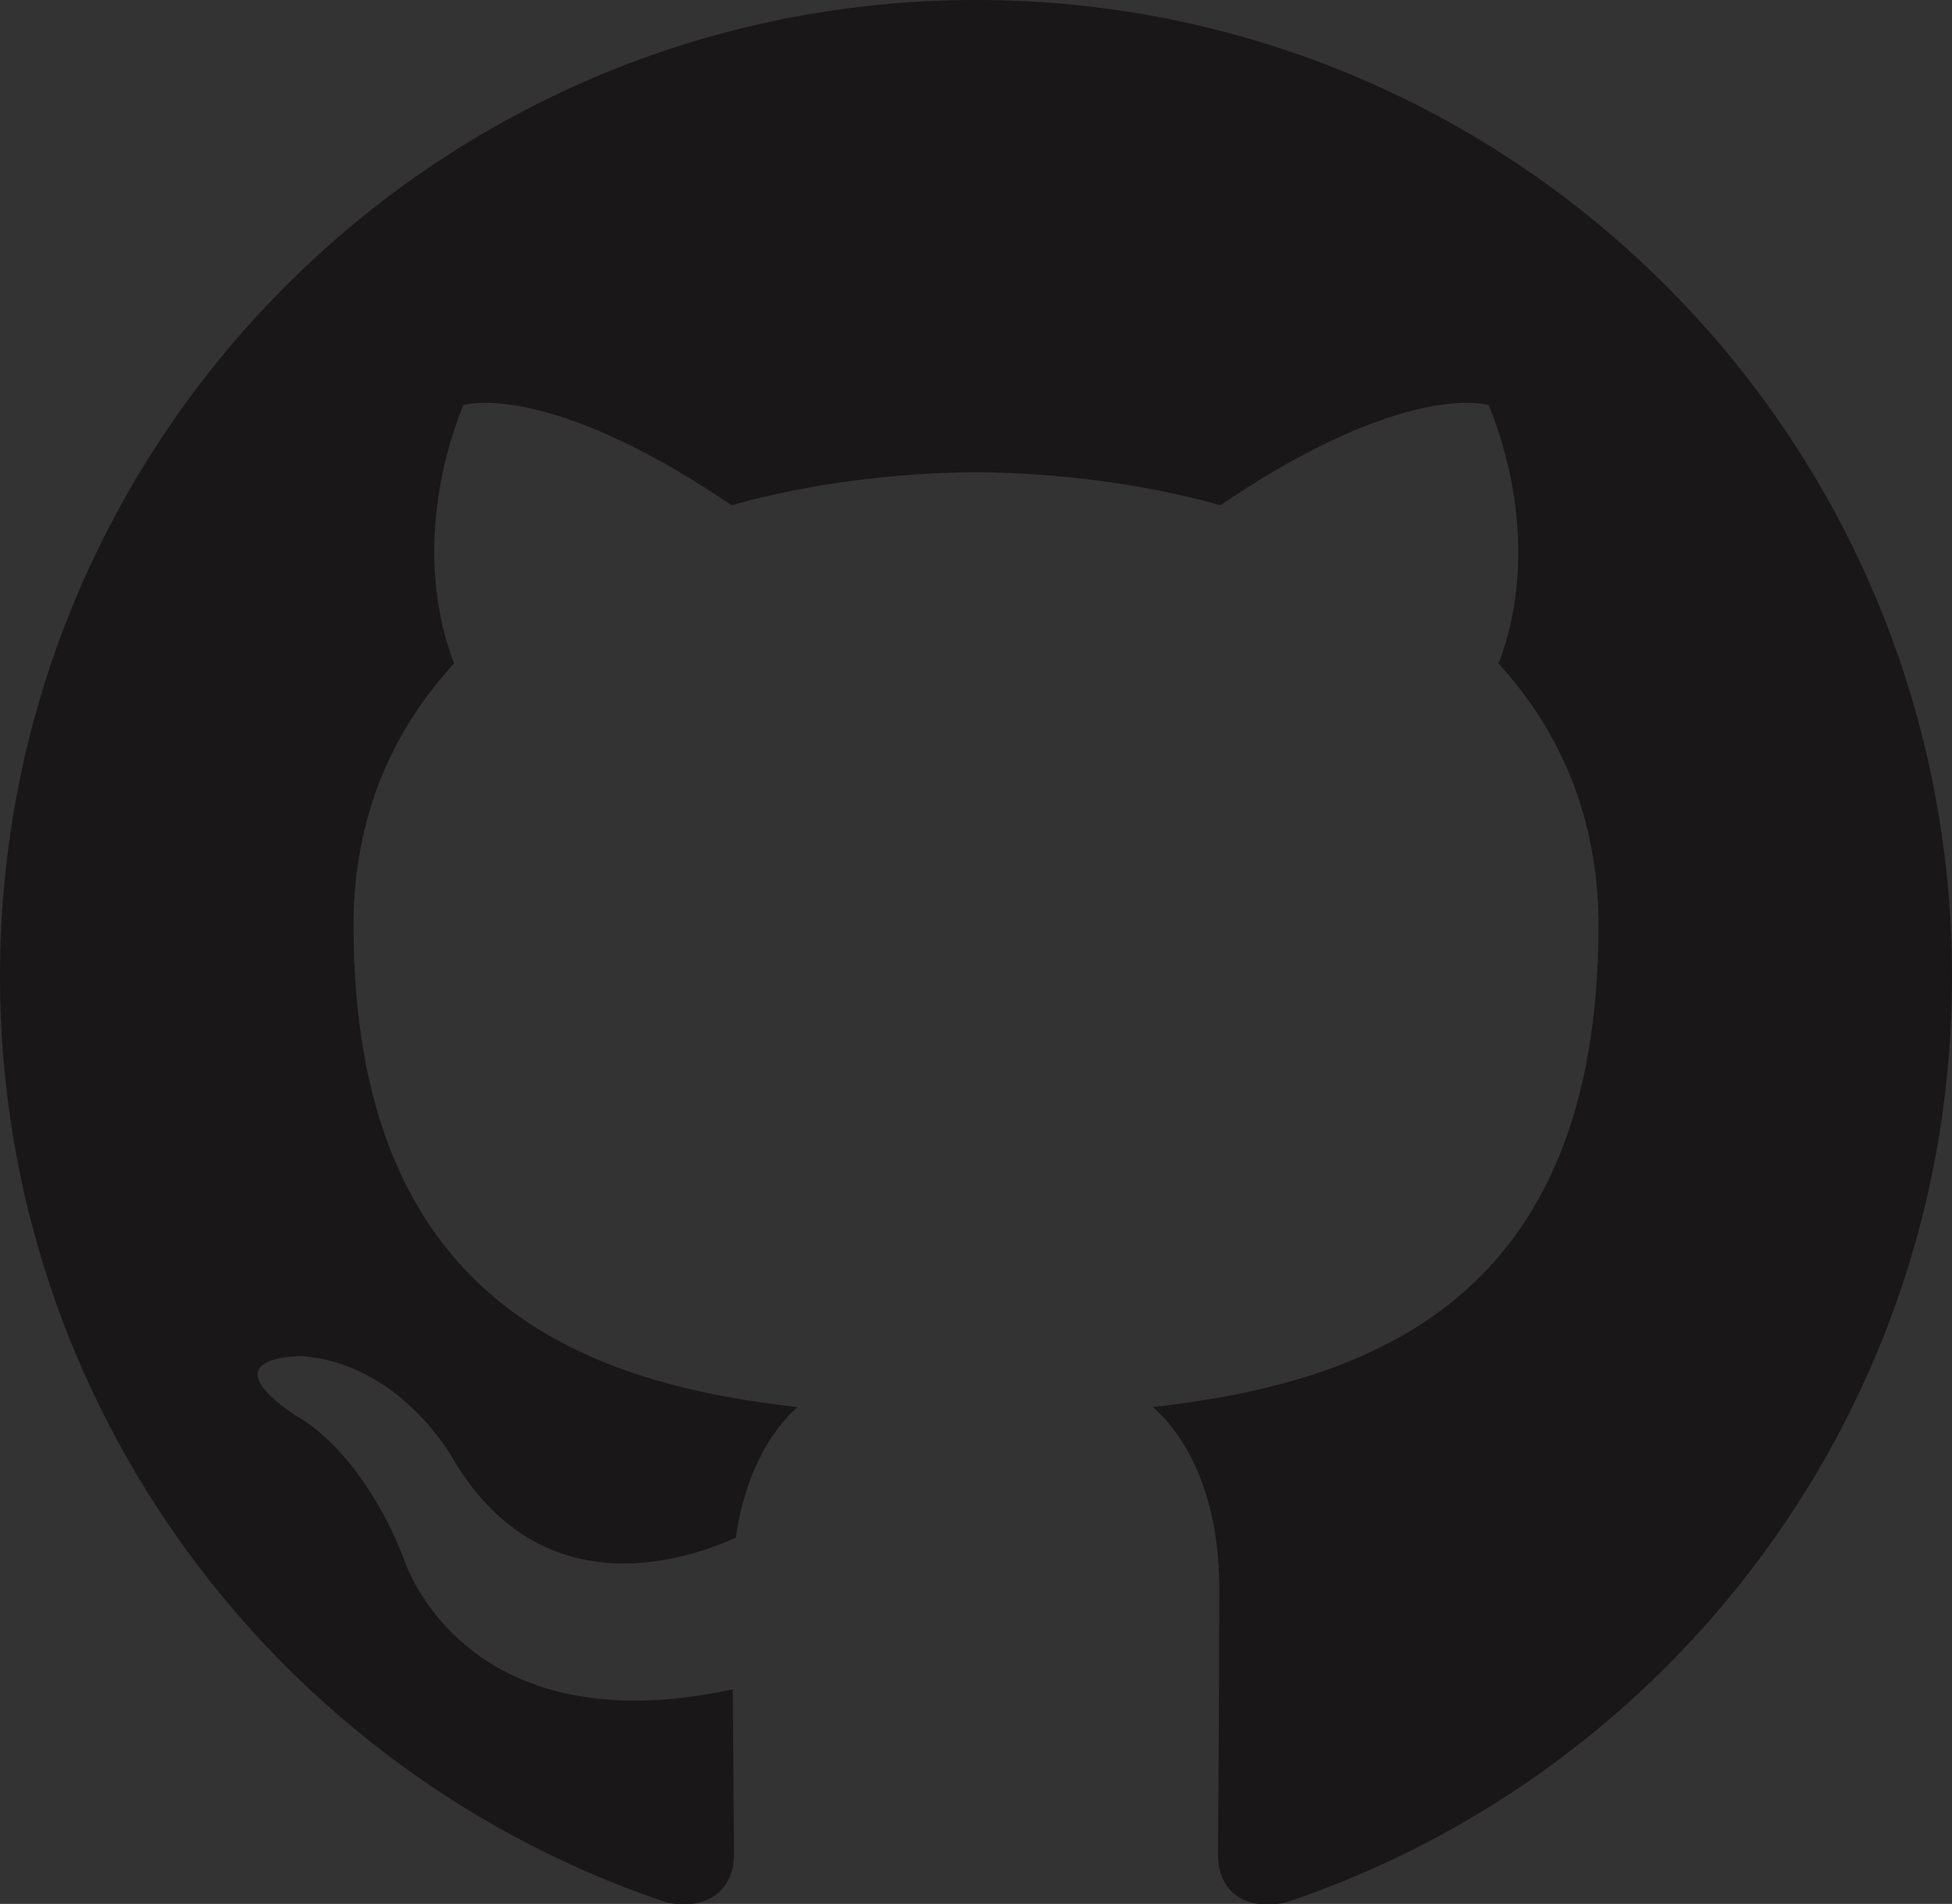 <?xml version="1.0" encoding="utf-8"?>
<!-- Generator: Adobe Illustrator 25.2.3, SVG Export Plug-In . SVG Version: 6.00 Build 0)  -->
<svg version="1.1" id="Layer_1" xmlns="http://www.w3.org/2000/svg" xmlns:xlink="http://www.w3.org/1999/xlink" x="0px" y="0px"
	 viewBox="0 0 32.58 31.77" style="enable-background:new 0 0 32.58 31.77;" xml:space="preserve">
<rect x="0" y="0" width="32.58" height="31.77" fill="#333333" stroke="none"/>
<style type="text/css">
	.st0{fill-rule:evenodd;clip-rule:evenodd;fill:#191717;}
	.st1{fill:#191717;}
	.st2{fill:none;stroke:#1981BC;stroke-linecap:round;stroke-miterlimit:10;}
	.st3{fill:none;stroke:#1981BC;stroke-linecap:round;stroke-miterlimit:10;stroke-dasharray:1,2;}
	.st4{fill:#0072BC;}
	.st5{fill-rule:evenodd;clip-rule:evenodd;fill:#FFFFFF;}
	.st6{fill:#FFFFFF;}
</style>
<rect x="-136.32" y="168.56" width="530.97" height="275.99"/>
<path class="st0" d="M16.29,0C7.29,0,0,7.29,0,16.29c0,7.2,4.67,13.3,11.14,15.46c0.81,0.15,1.11-0.35,1.11-0.79
	c0-0.39-0.01-1.41-0.02-2.77c-4.53,0.98-5.49-2.18-5.49-2.18C6,24.13,4.93,23.62,4.93,23.62c-1.48-1.01,0.11-0.99,0.11-0.99
	c1.63,0.12,2.5,1.68,2.5,1.68c1.45,2.49,3.81,1.77,4.74,1.35c0.15-1.05,0.57-1.77,1.03-2.18C9.7,23.08,5.9,21.68,5.9,15.44
	c0-1.78,0.63-3.23,1.68-4.37C7.41,10.65,6.85,9,7.73,6.76c0,0,1.37-0.44,4.48,1.67c1.3-0.36,2.69-0.54,4.08-0.55
	c1.38,0.01,2.78,0.19,4.08,0.55c3.11-2.11,4.48-1.67,4.48-1.67c0.89,2.24,0.33,3.9,0.16,4.31c1.04,1.14,1.67,2.59,1.67,4.37
	c0,6.26-3.81,7.63-7.44,8.04c0.58,0.5,1.11,1.5,1.11,3.02c0,2.18-0.02,3.93-0.02,4.47c0,0.44,0.29,0.94,1.12,0.78
	c6.47-2.16,11.13-8.26,11.13-15.45C32.58,7.29,25.29,0,16.29,0z"/>
<g>
	<path class="st0" d="M214.29-49.01c-33.35,0-60.39,27.04-60.39,60.39c0,26.68,17.3,49.32,41.3,57.3c3.02,0.56,4.13-1.31,4.13-2.91
		c0-1.44-0.06-6.2-0.08-11.24c-16.8,3.65-20.34-7.12-20.34-7.12c-2.75-6.98-6.71-8.84-6.71-8.84c-5.48-3.75,0.41-3.67,0.41-3.67
		c6.06,0.43,9.26,6.22,9.26,6.22c5.39,9.23,14.13,6.56,17.57,5.02c0.54-3.9,2.11-6.57,3.83-8.08c-13.41-1.53-27.51-6.71-27.51-29.84
		c0-6.59,2.36-11.98,6.22-16.21c-0.63-1.52-2.69-7.66,0.58-15.98c0,0,5.07-1.62,16.61,6.19c4.82-1.34,9.98-2.01,15.12-2.03
		c5.13,0.02,10.3,0.69,15.13,2.03c11.53-7.81,16.59-6.19,16.59-6.19c3.29,8.32,1.22,14.46,0.59,15.98
		c3.87,4.23,6.21,9.62,6.21,16.21c0,23.19-14.13,28.3-27.57,29.8c2.17,1.87,4.1,5.55,4.1,11.18c0,8.08-0.07,14.58-0.07,16.57
		c0,1.61,1.09,3.49,4.15,2.9c23.98-7.99,41.26-30.62,41.26-57.29C274.68-21.97,247.64-49.01,214.29-49.01z"/>
	<path class="st1" d="M176.77,37.69c-0.13,0.3-0.61,0.39-1.04,0.18c-0.44-0.2-0.68-0.61-0.54-0.91c0.13-0.31,0.6-0.39,1.04-0.19
		C176.67,36.98,176.92,37.39,176.77,37.69L176.77,37.69z M176.03,37.14"/>
	<path class="st1" d="M179.22,40.42c-0.29,0.27-0.85,0.14-1.23-0.28c-0.4-0.42-0.47-0.98-0.18-1.25c0.3-0.27,0.84-0.14,1.24,0.28
		C179.44,39.59,179.52,40.15,179.22,40.42L179.22,40.42z M178.64,39.8"/>
	<path class="st1" d="M181.6,43.9c-0.37,0.26-0.98,0.02-1.35-0.52c-0.37-0.54-0.37-1.18,0.01-1.44c0.37-0.26,0.97-0.03,1.35,0.51
		C181.98,42.99,181.98,43.64,181.6,43.9L181.6,43.9z M181.6,43.9"/>
	<path class="st1" d="M184.86,47.26c-0.33,0.37-1.04,0.27-1.55-0.23c-0.53-0.49-0.67-1.18-0.34-1.54c0.34-0.37,1.04-0.26,1.56,0.23
		C185.06,46.2,185.21,46.9,184.86,47.26L184.86,47.26z M184.86,47.26"/>
	<path class="st1" d="M189.36,49.21c-0.15,0.47-0.83,0.69-1.51,0.49c-0.68-0.21-1.13-0.76-0.99-1.24c0.14-0.48,0.82-0.7,1.51-0.49
		C189.06,48.18,189.5,48.73,189.36,49.21L189.36,49.21z M189.36,49.21"/>
	<path class="st1" d="M194.3,49.57c0.02,0.5-0.56,0.91-1.28,0.92c-0.72,0.02-1.31-0.39-1.31-0.88c0-0.5,0.57-0.91,1.29-0.92
		C193.72,48.68,194.3,49.08,194.3,49.57L194.3,49.57z M194.3,49.57"/>
	<path class="st1" d="M198.9,48.79c0.09,0.49-0.41,0.98-1.13,1.12c-0.7,0.13-1.35-0.17-1.44-0.65c-0.09-0.5,0.42-1,1.12-1.13
		C198.17,48,198.81,48.3,198.9,48.79L198.9,48.79z M198.9,48.79"/>
</g>
<g>
	<g>
		<line class="st2" x1="88.58" y1="-54.94" x2="88.58" y2="-54.44"/>
		<line class="st3" x1="88.58" y1="-52.44" x2="88.58" y2="81.55"/>
		<line class="st2" x1="88.58" y1="82.55" x2="88.58" y2="83.05"/>
	</g>
</g>
<g>
	<path class="st4" d="M-3.04,97.07c-0.38-0.28-0.87-0.41-1.46-0.41c-0.24,0-0.48,0.02-0.71,0.07c-0.23,0.05-0.44,0.13-0.62,0.24
		c-0.18,0.11-0.32,0.26-0.43,0.45c-0.11,0.19-0.16,0.42-0.16,0.7c0,0.26,0.08,0.48,0.23,0.64c0.16,0.16,0.36,0.3,0.62,0.4
		c0.26,0.1,0.55,0.19,0.88,0.26c0.33,0.07,0.66,0.14,1,0.22c0.34,0.08,0.67,0.17,1,0.28c0.33,0.11,0.62,0.25,0.88,0.44
		c0.26,0.18,0.47,0.42,0.62,0.7c0.16,0.28,0.23,0.63,0.23,1.06c0,0.46-0.1,0.85-0.31,1.17c-0.2,0.32-0.47,0.59-0.79,0.79
		c-0.32,0.2-0.68,0.35-1.07,0.44c-0.4,0.09-0.79,0.14-1.18,0.14c-0.48,0-0.93-0.06-1.36-0.18c-0.43-0.12-0.8-0.3-1.13-0.55
		c-0.32-0.24-0.58-0.56-0.77-0.94c-0.19-0.38-0.28-0.83-0.28-1.35h1.08c0,0.36,0.07,0.67,0.21,0.93c0.14,0.26,0.32,0.47,0.55,0.64
		c0.23,0.17,0.49,0.29,0.8,0.37c0.3,0.08,0.62,0.12,0.94,0.12c0.26,0,0.51-0.02,0.77-0.07c0.26-0.05,0.49-0.13,0.7-0.25
		c0.21-0.12,0.38-0.27,0.5-0.47c0.13-0.2,0.19-0.46,0.19-0.77c0-0.3-0.08-0.54-0.23-0.72c-0.16-0.18-0.36-0.33-0.62-0.45
		c-0.26-0.12-0.55-0.21-0.88-0.28c-0.33-0.07-0.66-0.15-1-0.22c-0.34-0.08-0.67-0.16-1-0.26c-0.33-0.1-0.62-0.23-0.88-0.4
		c-0.26-0.16-0.47-0.38-0.62-0.64c-0.16-0.26-0.23-0.59-0.23-0.98c0-0.43,0.09-0.81,0.26-1.12c0.18-0.32,0.41-0.58,0.7-0.78
		c0.29-0.2,0.62-0.36,1-0.46c0.37-0.1,0.75-0.15,1.15-0.15c0.44,0,0.85,0.05,1.22,0.16s0.71,0.27,0.99,0.49
		c0.28,0.22,0.51,0.51,0.67,0.85c0.16,0.34,0.25,0.75,0.27,1.22h-1.08C-2.44,97.79-2.66,97.34-3.04,97.07z"/>
	<path class="st4" d="M1.23,98.26v0.91h0.02c0.46-0.71,1.13-1.06,2-1.06c0.38,0,0.73,0.08,1.04,0.24c0.31,0.16,0.53,0.43,0.66,0.82
		c0.21-0.34,0.48-0.6,0.82-0.78c0.34-0.18,0.71-0.28,1.12-0.28c0.31,0,0.59,0.03,0.85,0.1c0.25,0.07,0.47,0.17,0.65,0.32
		c0.18,0.14,0.32,0.33,0.42,0.56c0.1,0.23,0.15,0.5,0.15,0.82v4.55H7.95v-4.07c0-0.19-0.02-0.37-0.05-0.54
		c-0.03-0.17-0.09-0.31-0.18-0.44c-0.09-0.12-0.21-0.22-0.37-0.29C7.2,99.05,7,99.02,6.75,99.02c-0.5,0-0.9,0.14-1.19,0.43
		s-0.43,0.67-0.43,1.15v3.86H4.11v-4.07c0-0.2-0.02-0.38-0.05-0.55c-0.04-0.17-0.1-0.31-0.19-0.44c-0.09-0.12-0.21-0.22-0.35-0.29
		c-0.15-0.07-0.34-0.1-0.57-0.1c-0.3,0-0.55,0.06-0.76,0.18c-0.21,0.12-0.38,0.26-0.52,0.43c-0.13,0.17-0.23,0.34-0.29,0.52
		c-0.06,0.18-0.09,0.33-0.09,0.45v3.86H0.27v-6.2H1.23z"/>
	<path class="st4" d="M15.27,104.6c-0.26,0-0.47-0.07-0.63-0.22c-0.16-0.15-0.23-0.39-0.23-0.73c-0.28,0.34-0.61,0.58-0.98,0.73
		c-0.37,0.15-0.77,0.22-1.21,0.22c-0.28,0-0.54-0.03-0.79-0.09c-0.25-0.06-0.47-0.16-0.65-0.3c-0.19-0.14-0.34-0.32-0.44-0.54
		c-0.11-0.22-0.16-0.49-0.16-0.8c0-0.35,0.06-0.64,0.18-0.86c0.12-0.22,0.28-0.41,0.47-0.55c0.2-0.14,0.42-0.25,0.67-0.32
		c0.25-0.07,0.51-0.13,0.77-0.18c0.28-0.06,0.55-0.1,0.8-0.12c0.25-0.03,0.47-0.07,0.67-0.12c0.19-0.05,0.34-0.13,0.46-0.23
		c0.11-0.1,0.17-0.25,0.17-0.44c0-0.22-0.04-0.4-0.13-0.54c-0.08-0.14-0.19-0.24-0.32-0.31c-0.13-0.07-0.28-0.12-0.44-0.14
		c-0.16-0.02-0.33-0.04-0.49-0.04c-0.43,0-0.79,0.08-1.08,0.25c-0.29,0.16-0.44,0.47-0.47,0.93h-1.02c0.02-0.38,0.1-0.71,0.24-0.97
		c0.14-0.26,0.34-0.48,0.58-0.64c0.24-0.16,0.52-0.28,0.83-0.35c0.31-0.07,0.64-0.11,0.98-0.11c0.28,0,0.56,0.02,0.83,0.06
		c0.28,0.04,0.53,0.12,0.75,0.25c0.22,0.12,0.4,0.3,0.54,0.52c0.14,0.22,0.2,0.52,0.2,0.88v3.19c0,0.24,0.01,0.42,0.04,0.53
		c0.03,0.11,0.12,0.17,0.28,0.17c0.09,0,0.19-0.02,0.31-0.06v0.79C15.83,104.54,15.59,104.6,15.27,104.6z M13.85,101.47
		c-0.21,0.04-0.43,0.08-0.65,0.11c-0.23,0.03-0.46,0.06-0.69,0.1c-0.23,0.04-0.44,0.09-0.62,0.17c-0.18,0.08-0.33,0.19-0.45,0.34
		c-0.12,0.15-0.17,0.35-0.17,0.61c0,0.17,0.03,0.31,0.1,0.43c0.07,0.12,0.16,0.21,0.26,0.28c0.11,0.07,0.24,0.12,0.38,0.16
		c0.15,0.03,0.3,0.05,0.45,0.05c0.34,0,0.62-0.04,0.86-0.14c0.24-0.09,0.44-0.21,0.59-0.35c0.15-0.14,0.26-0.29,0.34-0.46
		c0.07-0.16,0.11-0.32,0.11-0.46v-1.04C14.22,101.36,14.05,101.43,13.85,101.47z"/>
	<path class="st4" d="M18.03,95.9v8.57h-1.02V95.9H18.03z"/>
	<path class="st4" d="M20.7,95.9v8.57h-1.02V95.9H20.7z"/>
	<path class="st4" d="M-34.47,113.56v-0.9h1.04v-0.92c0-0.5,0.15-0.89,0.44-1.15c0.29-0.26,0.72-0.39,1.28-0.39
		c0.1,0,0.21,0.01,0.33,0.02c0.12,0.02,0.23,0.04,0.33,0.07v0.89c-0.09-0.03-0.18-0.05-0.29-0.07c-0.1-0.01-0.2-0.02-0.29-0.02
		c-0.25,0-0.44,0.05-0.58,0.14c-0.14,0.1-0.2,0.28-0.2,0.55v0.86h1.2v0.9h-1.2v5.3h-1.02v-5.3H-34.47z"/>
	<path class="st4" d="M-30.43,114.49c0.13-0.4,0.32-0.74,0.58-1.03c0.26-0.29,0.57-0.52,0.95-0.69c0.38-0.17,0.81-0.25,1.3-0.25
		c0.5,0,0.93,0.08,1.3,0.25c0.37,0.17,0.69,0.4,0.94,0.69c0.26,0.29,0.45,0.64,0.58,1.03c0.13,0.4,0.19,0.82,0.19,1.28
		c0,0.46-0.06,0.88-0.19,1.27c-0.13,0.39-0.32,0.73-0.58,1.03c-0.26,0.29-0.57,0.52-0.94,0.68c-0.37,0.16-0.81,0.25-1.3,0.25
		c-0.49,0-0.92-0.08-1.3-0.25c-0.38-0.16-0.69-0.39-0.95-0.68c-0.26-0.29-0.45-0.63-0.58-1.03c-0.13-0.39-0.19-0.82-0.19-1.27
		C-30.63,115.31-30.56,114.89-30.43,114.49z M-29.4,116.77c0.1,0.29,0.24,0.54,0.41,0.73c0.18,0.2,0.38,0.35,0.62,0.45
		c0.24,0.1,0.49,0.16,0.75,0.16c0.26,0,0.51-0.05,0.75-0.16c0.24-0.1,0.44-0.25,0.62-0.45c0.18-0.2,0.31-0.44,0.41-0.73
		c0.1-0.29,0.15-0.63,0.15-1c0-0.38-0.05-0.71-0.15-1c-0.1-0.29-0.24-0.54-0.41-0.74c-0.18-0.2-0.38-0.35-0.62-0.46
		c-0.24-0.1-0.49-0.16-0.75-0.16c-0.26,0-0.51,0.05-0.75,0.16c-0.24,0.1-0.44,0.26-0.62,0.46c-0.18,0.2-0.31,0.45-0.41,0.74
		c-0.1,0.29-0.15,0.62-0.15,1C-29.55,116.14-29.5,116.48-29.4,116.77z"/>
	<path class="st4" d="M-22.48,112.66v1.31h0.02c0.25-0.5,0.55-0.88,0.91-1.12c0.36-0.24,0.82-0.35,1.37-0.34v1.08
		c-0.41,0-0.76,0.06-1.04,0.17c-0.29,0.11-0.52,0.28-0.7,0.49c-0.18,0.21-0.3,0.48-0.38,0.79c-0.08,0.31-0.12,0.66-0.12,1.06v2.76
		h-1.02v-6.2H-22.48z"/>
	<path class="st4" d="M-13.59,118.86v-6.1h-2.21v-0.82c0.29,0,0.57-0.02,0.84-0.07c0.27-0.04,0.52-0.12,0.74-0.25
		c0.22-0.12,0.41-0.28,0.56-0.49c0.15-0.21,0.26-0.47,0.31-0.79h0.78v8.51H-13.59z"/>
	<path class="st4" d="M-5.64,111.6c-0.25-0.23-0.58-0.35-0.98-0.35c-0.43,0-0.78,0.11-1.04,0.32c-0.26,0.21-0.47,0.48-0.62,0.8
		c-0.15,0.32-0.25,0.67-0.31,1.05c-0.06,0.38-0.09,0.73-0.1,1.06l0.02,0.02c0.24-0.39,0.54-0.68,0.89-0.85
		c0.36-0.18,0.77-0.26,1.23-0.26c0.41,0,0.77,0.07,1.1,0.21c0.32,0.14,0.6,0.33,0.82,0.58c0.22,0.25,0.39,0.54,0.51,0.88
		c0.12,0.34,0.18,0.7,0.18,1.09c0,0.31-0.05,0.64-0.14,0.97c-0.1,0.34-0.25,0.64-0.47,0.92c-0.22,0.28-0.51,0.5-0.88,0.68
		C-5.8,118.91-6.25,119-6.78,119c-0.63,0-1.14-0.13-1.52-0.38c-0.38-0.26-0.68-0.58-0.89-0.98c-0.21-0.4-0.35-0.84-0.41-1.32
		c-0.07-0.48-0.1-0.94-0.1-1.39c0-0.58,0.05-1.15,0.15-1.7c0.1-0.55,0.27-1.03,0.51-1.46c0.24-0.42,0.56-0.76,0.96-1.02
		c0.4-0.26,0.9-0.38,1.51-0.38c0.7,0,1.26,0.19,1.68,0.56s0.66,0.91,0.72,1.61H-5.2C-5.25,112.14-5.39,111.84-5.64,111.6z
		 M-7.49,114.44c-0.22,0.1-0.4,0.24-0.55,0.41c-0.15,0.17-0.27,0.38-0.34,0.61c-0.08,0.24-0.11,0.49-0.11,0.75
		c0,0.26,0.04,0.51,0.12,0.74c0.08,0.23,0.19,0.43,0.34,0.6c0.15,0.17,0.33,0.3,0.55,0.4c0.22,0.1,0.47,0.15,0.75,0.15
		c0.28,0,0.53-0.05,0.74-0.15c0.21-0.1,0.39-0.24,0.53-0.41c0.14-0.18,0.25-0.38,0.33-0.61c0.08-0.23,0.11-0.47,0.11-0.71
		c0-0.26-0.03-0.51-0.1-0.75c-0.07-0.24-0.17-0.44-0.32-0.61c-0.14-0.17-0.32-0.31-0.54-0.41c-0.22-0.1-0.47-0.16-0.76-0.16
		C-7.02,114.29-7.27,114.34-7.49,114.44z"/>
	<path class="st4" d="M-1.67,112.66v0.84h0.02c0.17-0.34,0.43-0.59,0.79-0.75c0.36-0.16,0.76-0.23,1.19-0.23
		c0.48,0,0.9,0.09,1.25,0.26c0.36,0.18,0.65,0.41,0.89,0.71c0.24,0.3,0.41,0.65,0.53,1.04c0.12,0.39,0.18,0.81,0.18,1.25
		c0,0.44-0.06,0.86-0.17,1.25c-0.12,0.39-0.29,0.73-0.53,1.03c-0.24,0.29-0.53,0.52-0.89,0.69C1.24,118.91,0.83,119,0.36,119
		c-0.15,0-0.32-0.02-0.51-0.05c-0.19-0.03-0.37-0.08-0.56-0.16c-0.18-0.07-0.36-0.17-0.52-0.29c-0.16-0.12-0.3-0.28-0.41-0.46h-0.02
		v3.19h-1.02v-8.57H-1.67z M2,114.86c-0.08-0.28-0.19-0.52-0.35-0.74c-0.16-0.22-0.36-0.39-0.6-0.52c-0.24-0.13-0.53-0.19-0.86-0.19
		c-0.34,0-0.64,0.07-0.88,0.2c-0.24,0.14-0.44,0.31-0.59,0.53c-0.15,0.22-0.26,0.47-0.33,0.75c-0.07,0.28-0.1,0.56-0.1,0.85
		c0,0.3,0.04,0.6,0.11,0.88c0.07,0.29,0.19,0.54,0.34,0.75c0.16,0.22,0.36,0.39,0.61,0.52c0.25,0.13,0.55,0.2,0.9,0.2
		c0.35,0,0.65-0.07,0.88-0.2c0.24-0.14,0.43-0.32,0.57-0.54c0.14-0.22,0.25-0.48,0.31-0.77c0.06-0.29,0.1-0.58,0.1-0.89
		C2.11,115.42,2.07,115.14,2,114.86z"/>
	<path class="st4" d="M3.9,112.66h1.31l1.49,2.17l1.55-2.17h1.22l-2.14,2.86l2.4,3.35H8.42l-1.73-2.57l-1.73,2.57H3.73l2.33-3.26
		L3.9,112.66z"/>
	<path class="st4" d="M13.91,115.05v0.96h-3.47v-0.96H13.91z"/>
	<path class="st4" d="M17.76,118.86v-6.1h-2.21v-0.82c0.29,0,0.57-0.02,0.84-0.07c0.27-0.04,0.52-0.12,0.74-0.25
		c0.22-0.12,0.41-0.28,0.56-0.49c0.15-0.21,0.26-0.47,0.31-0.79h0.78v8.51H17.76z"/>
	<path class="st4" d="M21.84,112.17c0.11-0.37,0.29-0.69,0.52-0.96c0.24-0.27,0.53-0.48,0.88-0.63c0.35-0.15,0.75-0.23,1.2-0.23
		c0.37,0,0.71,0.05,1.04,0.16c0.32,0.11,0.61,0.26,0.85,0.47c0.24,0.2,0.43,0.46,0.57,0.76c0.14,0.3,0.21,0.66,0.21,1.06
		c0,0.38-0.06,0.71-0.17,1c-0.12,0.29-0.27,0.55-0.46,0.77c-0.19,0.23-0.41,0.43-0.66,0.62c-0.25,0.18-0.5,0.36-0.77,0.53
		c-0.26,0.16-0.53,0.32-0.79,0.47c-0.26,0.16-0.51,0.32-0.73,0.5c-0.22,0.18-0.41,0.37-0.56,0.57c-0.16,0.2-0.26,0.44-0.31,0.7h4.37
		v0.9h-5.56c0.04-0.5,0.13-0.93,0.27-1.29c0.14-0.36,0.32-0.67,0.53-0.93c0.22-0.26,0.46-0.5,0.73-0.7c0.27-0.2,0.56-0.39,0.85-0.56
		c0.36-0.22,0.68-0.43,0.95-0.62c0.27-0.19,0.5-0.38,0.68-0.57c0.18-0.19,0.32-0.4,0.41-0.62s0.14-0.48,0.14-0.78
		c0-0.23-0.04-0.44-0.13-0.63c-0.09-0.19-0.21-0.35-0.35-0.49c-0.15-0.14-0.32-0.24-0.52-0.31c-0.2-0.07-0.41-0.11-0.64-0.11
		c-0.3,0-0.55,0.06-0.76,0.19c-0.21,0.12-0.39,0.29-0.52,0.49c-0.14,0.2-0.23,0.43-0.29,0.68c-0.06,0.25-0.09,0.51-0.08,0.76h-1.02
		C21.68,112.94,21.73,112.54,21.84,112.17z"/>
	<path class="st4" d="M28.38,113.72c0.02-0.34,0.06-0.66,0.12-0.98c0.06-0.32,0.16-0.62,0.28-0.91c0.12-0.29,0.28-0.54,0.49-0.76
		c0.21-0.22,0.47-0.39,0.79-0.52c0.32-0.13,0.69-0.19,1.13-0.19c0.44,0,0.82,0.06,1.13,0.19c0.32,0.13,0.58,0.3,0.79,0.52
		c0.21,0.22,0.37,0.47,0.49,0.76c0.12,0.29,0.21,0.59,0.28,0.91c0.06,0.32,0.1,0.65,0.12,0.98c0.02,0.34,0.02,0.66,0.02,0.97
		s-0.01,0.64-0.02,0.97c-0.02,0.34-0.06,0.66-0.12,0.98c-0.06,0.32-0.16,0.62-0.28,0.91c-0.12,0.29-0.28,0.54-0.49,0.75
		c-0.21,0.22-0.47,0.39-0.78,0.51c-0.31,0.12-0.69,0.19-1.14,0.19c-0.44,0-0.82-0.06-1.13-0.19c-0.32-0.12-0.58-0.29-0.79-0.51
		c-0.21-0.21-0.37-0.46-0.49-0.75c-0.12-0.28-0.21-0.59-0.28-0.91c-0.06-0.32-0.1-0.65-0.12-0.98s-0.02-0.66-0.02-0.97
		S28.36,114.05,28.38,113.72z M29.46,115.75c0.02,0.4,0.08,0.77,0.19,1.12c0.11,0.35,0.28,0.64,0.52,0.88
		c0.24,0.24,0.58,0.36,1.01,0.36c0.43,0,0.77-0.12,1.01-0.36c0.24-0.24,0.41-0.53,0.52-0.88c0.11-0.35,0.17-0.72,0.19-1.12
		c0.02-0.4,0.03-0.75,0.03-1.07c0-0.21,0-0.44-0.01-0.69c0-0.25-0.02-0.5-0.06-0.76c-0.04-0.25-0.09-0.5-0.16-0.74
		c-0.07-0.24-0.17-0.45-0.3-0.63c-0.13-0.18-0.3-0.33-0.5-0.44c-0.2-0.11-0.44-0.17-0.73-0.17s-0.53,0.06-0.73,0.17
		c-0.2,0.11-0.37,0.26-0.5,0.44c-0.13,0.18-0.23,0.39-0.3,0.63c-0.07,0.24-0.12,0.49-0.16,0.74c-0.04,0.25-0.06,0.5-0.06,0.76
		c0,0.25-0.01,0.48-0.01,0.69C29.43,115,29.44,115.35,29.46,115.75z"/>
	<path class="st4" d="M36.35,112.66v0.84h0.02c0.17-0.34,0.43-0.59,0.79-0.75c0.36-0.16,0.76-0.23,1.19-0.23
		c0.48,0,0.9,0.09,1.25,0.26c0.36,0.18,0.65,0.41,0.89,0.71c0.24,0.3,0.41,0.65,0.53,1.04c0.12,0.39,0.18,0.81,0.18,1.25
		c0,0.44-0.06,0.86-0.17,1.25c-0.12,0.39-0.29,0.73-0.53,1.03c-0.24,0.29-0.53,0.52-0.89,0.69c-0.36,0.17-0.77,0.25-1.24,0.25
		c-0.15,0-0.32-0.02-0.51-0.05c-0.19-0.03-0.37-0.08-0.56-0.16c-0.18-0.07-0.36-0.17-0.52-0.29c-0.16-0.12-0.3-0.28-0.41-0.46h-0.02
		v3.19h-1.02v-8.57H36.35z M40.01,114.86c-0.08-0.28-0.19-0.52-0.35-0.74c-0.16-0.22-0.36-0.39-0.6-0.52
		c-0.24-0.13-0.53-0.19-0.86-0.19c-0.34,0-0.64,0.07-0.88,0.2c-0.24,0.14-0.44,0.31-0.59,0.53c-0.15,0.22-0.26,0.47-0.33,0.75
		c-0.07,0.28-0.1,0.56-0.1,0.85c0,0.3,0.04,0.6,0.11,0.88c0.07,0.29,0.19,0.54,0.34,0.75c0.16,0.22,0.36,0.39,0.61,0.52
		c0.25,0.13,0.55,0.2,0.9,0.2c0.35,0,0.65-0.07,0.88-0.2c0.24-0.14,0.43-0.32,0.57-0.54c0.14-0.22,0.25-0.48,0.31-0.77
		c0.06-0.29,0.1-0.58,0.1-0.89C40.13,115.42,40.09,115.14,40.01,114.86z"/>
	<path class="st4" d="M41.91,112.66h1.31l1.49,2.17l1.55-2.17h1.22l-2.14,2.86l2.4,3.35h-1.31l-1.73-2.57l-1.73,2.57h-1.24
		l2.33-3.26L41.91,112.66z"/>
</g>
<g>
	<path class="st4" d="M199.31,95.89v7.61h4.54v0.96h-5.68v-8.57H199.31z"/>
	<path class="st4" d="M209.44,104.59c-0.26,0-0.47-0.07-0.63-0.22c-0.16-0.15-0.23-0.39-0.23-0.73c-0.28,0.34-0.61,0.58-0.98,0.73
		c-0.37,0.15-0.77,0.22-1.21,0.22c-0.28,0-0.54-0.03-0.79-0.09c-0.25-0.06-0.47-0.16-0.65-0.3c-0.19-0.14-0.34-0.32-0.44-0.54
		c-0.11-0.22-0.16-0.49-0.16-0.8c0-0.35,0.06-0.64,0.18-0.86c0.12-0.22,0.28-0.41,0.47-0.55c0.2-0.14,0.42-0.25,0.67-0.32
		c0.25-0.07,0.51-0.13,0.77-0.18c0.28-0.06,0.55-0.1,0.8-0.13c0.25-0.03,0.47-0.07,0.67-0.12c0.19-0.05,0.34-0.13,0.46-0.23
		c0.11-0.1,0.17-0.25,0.17-0.44c0-0.22-0.04-0.4-0.13-0.54c-0.08-0.13-0.19-0.24-0.32-0.31c-0.13-0.07-0.28-0.12-0.44-0.14
		c-0.16-0.02-0.33-0.04-0.49-0.04c-0.43,0-0.79,0.08-1.08,0.25c-0.29,0.16-0.44,0.47-0.47,0.93h-1.02c0.02-0.38,0.1-0.71,0.24-0.97
		c0.14-0.26,0.34-0.48,0.58-0.64c0.24-0.16,0.52-0.28,0.83-0.35c0.31-0.07,0.64-0.11,0.98-0.11c0.28,0,0.56,0.02,0.83,0.06
		c0.28,0.04,0.53,0.12,0.75,0.25c0.22,0.12,0.4,0.3,0.54,0.52c0.14,0.22,0.2,0.52,0.2,0.88v3.19c0,0.24,0.01,0.42,0.04,0.53
		c0.03,0.11,0.12,0.17,0.28,0.17c0.09,0,0.19-0.02,0.31-0.06v0.79C210,104.54,209.75,104.59,209.44,104.59z M208.01,101.47
		c-0.21,0.04-0.43,0.08-0.65,0.11c-0.23,0.03-0.46,0.06-0.69,0.1c-0.23,0.04-0.44,0.09-0.62,0.17c-0.18,0.08-0.33,0.2-0.45,0.34
		c-0.12,0.15-0.17,0.35-0.17,0.61c0,0.17,0.03,0.31,0.1,0.43c0.07,0.12,0.16,0.21,0.26,0.28c0.11,0.07,0.24,0.12,0.38,0.16
		c0.15,0.03,0.3,0.05,0.45,0.05c0.34,0,0.62-0.05,0.86-0.14c0.24-0.09,0.44-0.21,0.59-0.35c0.15-0.14,0.26-0.29,0.34-0.46
		c0.07-0.16,0.11-0.32,0.11-0.46v-1.04C208.39,101.36,208.22,101.42,208.01,101.47z"/>
	<path class="st4" d="M212.04,98.26v1.31h0.02c0.25-0.5,0.55-0.88,0.91-1.12c0.36-0.24,0.82-0.35,1.37-0.34v1.08
		c-0.41,0-0.76,0.06-1.04,0.17c-0.29,0.11-0.52,0.28-0.7,0.49c-0.18,0.22-0.3,0.48-0.38,0.79c-0.08,0.31-0.12,0.66-0.12,1.06v2.76
		h-1.02v-6.21H212.04z"/>
	<path class="st4" d="M219.44,106.22c-0.46,0.5-1.19,0.76-2.18,0.76c-0.29,0-0.58-0.03-0.88-0.1c-0.3-0.06-0.57-0.17-0.82-0.31
		c-0.24-0.14-0.45-0.33-0.61-0.56c-0.16-0.23-0.25-0.52-0.26-0.85h1.02c0.01,0.18,0.07,0.34,0.17,0.47c0.11,0.13,0.24,0.23,0.4,0.31
		c0.16,0.08,0.33,0.14,0.51,0.17c0.18,0.04,0.36,0.05,0.53,0.05c0.34,0,0.62-0.06,0.85-0.17c0.23-0.12,0.42-0.28,0.58-0.48
		c0.15-0.2,0.26-0.45,0.33-0.74c0.07-0.29,0.1-0.6,0.1-0.95v-0.41h-0.02c-0.18,0.38-0.44,0.67-0.8,0.85
		c-0.36,0.18-0.73,0.27-1.13,0.27c-0.46,0-0.87-0.08-1.21-0.25c-0.34-0.17-0.63-0.39-0.87-0.68c-0.23-0.28-0.41-0.62-0.52-1
		c-0.12-0.38-0.17-0.78-0.17-1.21c0-0.37,0.05-0.75,0.14-1.13c0.1-0.39,0.26-0.74,0.48-1.06c0.22-0.32,0.52-0.58,0.89-0.78
		c0.37-0.2,0.82-0.31,1.36-0.31c0.39,0,0.75,0.09,1.08,0.26c0.33,0.17,0.58,0.43,0.77,0.77h0.01v-0.89h0.96v5.68
		C220.13,104.95,219.9,105.71,219.44,106.22z M218.13,103.42c0.24-0.14,0.43-0.32,0.57-0.55c0.14-0.23,0.25-0.49,0.32-0.77
		c0.07-0.29,0.1-0.58,0.1-0.86c0-0.27-0.03-0.54-0.1-0.8c-0.06-0.26-0.17-0.5-0.31-0.71c-0.14-0.21-0.32-0.38-0.54-0.51
		c-0.22-0.13-0.5-0.19-0.82-0.19c-0.33,0-0.61,0.06-0.84,0.19c-0.23,0.12-0.42,0.29-0.57,0.5c-0.15,0.21-0.26,0.45-0.32,0.72
		c-0.07,0.27-0.1,0.56-0.1,0.85c0,0.28,0.03,0.56,0.08,0.84c0.06,0.28,0.15,0.53,0.29,0.76c0.14,0.23,0.32,0.41,0.54,0.55
		c0.22,0.14,0.5,0.21,0.84,0.21C217.61,103.64,217.9,103.57,218.13,103.42z"/>
	<path class="st4" d="M226.06,104.07c-0.46,0.35-1.05,0.53-1.75,0.53c-0.5,0-0.93-0.08-1.29-0.24c-0.37-0.16-0.67-0.38-0.92-0.67
		c-0.25-0.29-0.43-0.63-0.56-1.03c-0.12-0.4-0.19-0.84-0.21-1.31c0-0.47,0.07-0.9,0.22-1.29c0.14-0.39,0.35-0.73,0.61-1.02
		c0.26-0.29,0.57-0.51,0.92-0.67c0.36-0.16,0.75-0.24,1.17-0.24c0.55,0,1.01,0.11,1.37,0.34c0.36,0.23,0.66,0.52,0.88,0.87
		c0.22,0.35,0.37,0.74,0.46,1.15c0.08,0.42,0.12,0.81,0.1,1.19h-4.64c-0.01,0.27,0.02,0.53,0.1,0.77c0.07,0.24,0.19,0.46,0.35,0.65
		c0.16,0.19,0.36,0.34,0.61,0.45c0.25,0.11,0.54,0.17,0.88,0.17c0.43,0,0.79-0.1,1.06-0.3c0.28-0.2,0.46-0.5,0.55-0.91h1.01
		C226.82,103.19,226.53,103.72,226.06,104.07z M225.81,100.08c-0.09-0.22-0.21-0.4-0.37-0.56c-0.16-0.16-0.34-0.28-0.55-0.37
		c-0.21-0.09-0.45-0.14-0.7-0.14c-0.26,0-0.5,0.05-0.71,0.14c-0.21,0.09-0.39,0.22-0.55,0.38c-0.15,0.16-0.27,0.35-0.36,0.56
		c-0.09,0.21-0.14,0.44-0.16,0.68h3.56C225.96,100.53,225.91,100.3,225.81,100.08z"/>
	<path class="st4" d="M229.04,98.26v1.31h0.02c0.25-0.5,0.55-0.88,0.91-1.12c0.36-0.24,0.82-0.35,1.37-0.34v1.08
		c-0.41,0-0.76,0.06-1.04,0.17c-0.29,0.11-0.52,0.28-0.7,0.49c-0.18,0.22-0.3,0.48-0.38,0.79c-0.08,0.31-0.12,0.66-0.12,1.06v2.76
		h-1.02v-6.21H229.04z"/>
	<path class="st4" d="M181.94,113.56v-0.9h1.04v-0.92c0-0.5,0.15-0.89,0.44-1.15c0.29-0.26,0.72-0.39,1.28-0.39
		c0.1,0,0.21,0.01,0.33,0.02c0.12,0.02,0.23,0.04,0.33,0.07v0.89c-0.09-0.03-0.18-0.05-0.29-0.07c-0.1-0.01-0.2-0.02-0.29-0.02
		c-0.25,0-0.44,0.05-0.58,0.14c-0.14,0.1-0.2,0.28-0.2,0.55v0.86h1.2v0.9H184v5.3h-1.02v-5.3H181.94z"/>
	<path class="st4" d="M185.97,114.49c0.13-0.4,0.32-0.74,0.58-1.03c0.26-0.29,0.57-0.52,0.95-0.69c0.38-0.17,0.81-0.25,1.3-0.25
		c0.5,0,0.93,0.08,1.3,0.25c0.37,0.17,0.69,0.4,0.94,0.69c0.26,0.29,0.45,0.63,0.58,1.03c0.13,0.4,0.19,0.82,0.19,1.28
		c0,0.46-0.06,0.88-0.19,1.27c-0.13,0.39-0.32,0.73-0.58,1.03c-0.26,0.29-0.57,0.52-0.94,0.68c-0.37,0.16-0.81,0.25-1.3,0.25
		c-0.49,0-0.92-0.08-1.3-0.25c-0.38-0.16-0.69-0.39-0.95-0.68c-0.26-0.29-0.45-0.63-0.58-1.03c-0.13-0.39-0.19-0.82-0.19-1.27
		C185.78,115.31,185.84,114.89,185.97,114.49z M187.01,116.77c0.1,0.29,0.24,0.54,0.41,0.73c0.18,0.2,0.38,0.35,0.62,0.45
		c0.24,0.1,0.49,0.16,0.75,0.16c0.26,0,0.51-0.05,0.75-0.16c0.24-0.1,0.44-0.25,0.62-0.45c0.18-0.2,0.31-0.44,0.41-0.73
		c0.1-0.29,0.15-0.62,0.15-1c0-0.38-0.05-0.71-0.15-1c-0.1-0.29-0.24-0.54-0.41-0.74c-0.18-0.2-0.38-0.35-0.62-0.46
		c-0.24-0.1-0.49-0.16-0.75-0.16c-0.26,0-0.51,0.05-0.75,0.16c-0.24,0.1-0.44,0.26-0.62,0.46c-0.18,0.2-0.31,0.45-0.41,0.74
		c-0.1,0.29-0.15,0.63-0.15,1C186.86,116.14,186.91,116.48,187.01,116.77z"/>
	<path class="st4" d="M193.93,112.66v1.31h0.02c0.25-0.5,0.55-0.88,0.91-1.12c0.36-0.24,0.82-0.35,1.37-0.34v1.08
		c-0.41,0-0.76,0.06-1.04,0.17c-0.29,0.11-0.52,0.28-0.7,0.49c-0.18,0.22-0.3,0.48-0.38,0.79c-0.08,0.31-0.12,0.66-0.12,1.06v2.76
		h-1.02v-6.2H193.93z"/>
	<path class="st4" d="M202.82,118.86v-6.1h-2.21v-0.82c0.29,0,0.57-0.02,0.84-0.07c0.27-0.04,0.52-0.13,0.74-0.25
		c0.22-0.12,0.41-0.28,0.56-0.49c0.15-0.21,0.26-0.47,0.31-0.79h0.78v8.51H202.82z"/>
	<path class="st4" d="M206.9,112.17c0.11-0.37,0.29-0.69,0.52-0.95c0.24-0.27,0.53-0.48,0.88-0.63c0.35-0.15,0.75-0.23,1.2-0.23
		c0.37,0,0.71,0.05,1.04,0.16c0.32,0.11,0.61,0.26,0.85,0.47c0.24,0.2,0.43,0.46,0.57,0.76c0.14,0.3,0.21,0.66,0.21,1.06
		c0,0.38-0.06,0.71-0.17,1c-0.12,0.29-0.27,0.54-0.46,0.77c-0.19,0.23-0.41,0.43-0.66,0.62c-0.25,0.18-0.5,0.36-0.77,0.53
		c-0.26,0.16-0.53,0.32-0.79,0.47c-0.26,0.16-0.51,0.32-0.72,0.5c-0.22,0.18-0.41,0.37-0.56,0.57c-0.16,0.21-0.26,0.44-0.31,0.7
		h4.37v0.9h-5.56c0.04-0.5,0.13-0.93,0.27-1.29c0.14-0.36,0.32-0.67,0.53-0.93c0.22-0.26,0.46-0.5,0.73-0.7
		c0.27-0.2,0.56-0.39,0.85-0.56c0.36-0.22,0.68-0.43,0.95-0.62c0.27-0.19,0.5-0.38,0.68-0.57c0.18-0.19,0.32-0.4,0.41-0.62
		c0.09-0.22,0.14-0.48,0.14-0.78c0-0.23-0.04-0.44-0.13-0.63c-0.09-0.19-0.21-0.35-0.35-0.49c-0.15-0.13-0.32-0.24-0.52-0.31
		c-0.2-0.07-0.41-0.11-0.64-0.11c-0.3,0-0.55,0.06-0.76,0.19c-0.21,0.12-0.39,0.29-0.52,0.49c-0.14,0.2-0.23,0.43-0.29,0.68
		c-0.06,0.25-0.09,0.51-0.08,0.76h-1.02C206.74,112.93,206.79,112.53,206.9,112.17z"/>
	<path class="st4" d="M213.44,113.72c0.02-0.34,0.06-0.66,0.12-0.98c0.06-0.32,0.16-0.62,0.28-0.91c0.12-0.29,0.28-0.54,0.49-0.76
		c0.21-0.22,0.47-0.39,0.79-0.52c0.32-0.13,0.69-0.19,1.13-0.19c0.44,0,0.82,0.06,1.13,0.19c0.32,0.13,0.58,0.3,0.79,0.52
		c0.21,0.22,0.37,0.47,0.49,0.76c0.12,0.29,0.21,0.59,0.28,0.91c0.06,0.32,0.1,0.65,0.12,0.98c0.02,0.34,0.02,0.66,0.02,0.97
		c0,0.31-0.01,0.64-0.02,0.97c-0.02,0.34-0.06,0.66-0.12,0.98c-0.06,0.32-0.16,0.62-0.28,0.91c-0.12,0.28-0.28,0.53-0.49,0.75
		c-0.21,0.21-0.47,0.39-0.78,0.51c-0.31,0.12-0.69,0.19-1.14,0.19c-0.44,0-0.82-0.06-1.13-0.19c-0.32-0.12-0.58-0.29-0.79-0.51
		c-0.21-0.22-0.37-0.47-0.49-0.75c-0.12-0.28-0.21-0.59-0.28-0.91c-0.06-0.32-0.1-0.65-0.12-0.98c-0.02-0.34-0.02-0.66-0.02-0.97
		C213.41,114.38,213.42,114.05,213.44,113.72z M214.52,115.75c0.02,0.4,0.08,0.77,0.19,1.12c0.11,0.35,0.28,0.64,0.52,0.88
		c0.24,0.24,0.58,0.36,1.01,0.36c0.43,0,0.77-0.12,1.01-0.36c0.24-0.24,0.41-0.53,0.52-0.88c0.11-0.35,0.17-0.72,0.19-1.12
		c0.02-0.4,0.03-0.75,0.03-1.07c0-0.21,0-0.44-0.01-0.69c0-0.25-0.02-0.5-0.06-0.76c-0.04-0.25-0.09-0.5-0.16-0.74
		c-0.07-0.24-0.17-0.45-0.3-0.63c-0.13-0.18-0.3-0.33-0.5-0.44c-0.2-0.11-0.44-0.17-0.73-0.17c-0.29,0-0.53,0.06-0.73,0.17
		c-0.2,0.11-0.37,0.26-0.5,0.44c-0.13,0.18-0.23,0.39-0.3,0.63c-0.07,0.24-0.12,0.49-0.16,0.74c-0.04,0.25-0.06,0.5-0.06,0.76
		c0,0.25-0.01,0.48-0.01,0.69C214.49,114.99,214.5,115.35,214.52,115.75z"/>
	<path class="st4" d="M221.41,112.66v0.84h0.02c0.17-0.34,0.43-0.59,0.79-0.75c0.36-0.16,0.76-0.23,1.19-0.23
		c0.48,0,0.9,0.09,1.25,0.26c0.36,0.18,0.65,0.41,0.89,0.71c0.24,0.3,0.41,0.65,0.53,1.04c0.12,0.39,0.18,0.81,0.18,1.25
		c0,0.44-0.06,0.86-0.17,1.25c-0.12,0.39-0.29,0.73-0.53,1.03c-0.24,0.29-0.53,0.52-0.89,0.69c-0.36,0.17-0.77,0.25-1.24,0.25
		c-0.15,0-0.32-0.02-0.51-0.05c-0.19-0.03-0.37-0.08-0.56-0.16c-0.18-0.07-0.36-0.17-0.52-0.29c-0.16-0.12-0.3-0.28-0.41-0.46h-0.02
		v3.19h-1.02v-8.57H221.41z M225.07,114.86c-0.08-0.28-0.19-0.52-0.35-0.74c-0.16-0.22-0.36-0.39-0.6-0.52
		c-0.24-0.13-0.53-0.19-0.86-0.19c-0.34,0-0.64,0.07-0.88,0.2c-0.24,0.14-0.44,0.31-0.59,0.53c-0.15,0.22-0.26,0.47-0.33,0.75
		c-0.07,0.28-0.1,0.56-0.1,0.85c0,0.3,0.04,0.6,0.11,0.88c0.07,0.28,0.19,0.53,0.34,0.75c0.16,0.22,0.36,0.39,0.61,0.52
		c0.25,0.13,0.55,0.2,0.9,0.2c0.35,0,0.65-0.07,0.88-0.2c0.24-0.14,0.43-0.32,0.57-0.54c0.14-0.22,0.25-0.48,0.31-0.77
		c0.06-0.29,0.1-0.58,0.1-0.89C225.19,115.42,225.15,115.14,225.07,114.86z"/>
	<path class="st4" d="M226.97,112.66h1.31l1.49,2.17l1.55-2.17h1.22l-2.14,2.86l2.4,3.35h-1.31l-1.73-2.57l-1.73,2.57h-1.24
		l2.33-3.26L226.97,112.66z"/>
	<path class="st4" d="M242.87,115.42v0.82h-2.62v2.63h-0.82v-2.63h-2.62v-0.82h2.62v-2.63h0.82v2.63H242.87z"/>
</g>
<path class="st5" d="M16.29,276C7.29,276,0,283.29,0,292.29c0,7.2,4.67,13.3,11.14,15.46c0.81,0.15,1.11-0.35,1.11-0.79
	c0-0.39-0.01-1.41-0.02-2.77c-4.53,0.98-5.49-2.18-5.49-2.18c-0.74-1.88-1.81-2.38-1.81-2.38c-1.48-1.01,0.11-0.99,0.11-0.99
	c1.63,0.12,2.5,1.68,2.5,1.68c1.45,2.49,3.81,1.77,4.74,1.35c0.15-1.05,0.57-1.77,1.03-2.18c-3.62-0.41-7.42-1.81-7.42-8.05
	c0-1.78,0.63-3.23,1.68-4.37c-0.17-0.41-0.73-2.07,0.16-4.31c0,0,1.37-0.44,4.48,1.67c1.3-0.36,2.69-0.54,4.08-0.55
	c1.38,0.01,2.78,0.19,4.08,0.55c3.11-2.11,4.48-1.67,4.48-1.67c0.89,2.24,0.33,3.9,0.16,4.31c1.04,1.14,1.67,2.59,1.67,4.37
	c0,6.26-3.81,7.63-7.44,8.04c0.58,0.5,1.11,1.5,1.11,3.02c0,2.18-0.02,3.93-0.02,4.47c0,0.44,0.29,0.94,1.12,0.78
	c6.47-2.16,11.13-8.26,11.13-15.45C32.58,283.29,25.29,276,16.29,276z"/>
<g>
	<path class="st5" d="M214.29,226.99c-33.35,0-60.39,27.04-60.39,60.39c0,26.68,17.3,49.32,41.3,57.3c3.02,0.56,4.13-1.31,4.13-2.91
		c0-1.44-0.06-6.2-0.08-11.24c-16.8,3.65-20.34-7.12-20.34-7.12c-2.75-6.98-6.71-8.84-6.71-8.84c-5.48-3.75,0.41-3.67,0.41-3.67
		c6.06,0.43,9.26,6.22,9.26,6.22c5.39,9.23,14.13,6.56,17.57,5.02c0.54-3.9,2.11-6.57,3.83-8.08c-13.41-1.53-27.51-6.71-27.51-29.84
		c0-6.59,2.36-11.98,6.22-16.21c-0.63-1.52-2.69-7.66,0.58-15.98c0,0,5.07-1.62,16.61,6.19c4.82-1.34,9.98-2.01,15.12-2.03
		c5.13,0.02,10.3,0.69,15.13,2.03c11.53-7.81,16.59-6.19,16.59-6.19c3.29,8.32,1.22,14.46,0.59,15.98
		c3.87,4.23,6.21,9.62,6.21,16.21c0,23.19-14.13,28.3-27.57,29.8c2.17,1.87,4.1,5.55,4.1,11.18c0,8.08-0.07,14.58-0.07,16.57
		c0,1.61,1.09,3.49,4.15,2.9c23.98-7.99,41.26-30.62,41.26-57.29C274.68,254.03,247.64,226.99,214.29,226.99z"/>
	<path class="st6" d="M176.77,313.69c-0.13,0.3-0.61,0.39-1.04,0.18c-0.44-0.2-0.68-0.61-0.54-0.91c0.13-0.31,0.6-0.39,1.04-0.19
		C176.67,312.98,176.92,313.39,176.77,313.69L176.77,313.69z M176.03,313.14"/>
	<path class="st6" d="M179.22,316.42c-0.29,0.27-0.85,0.14-1.23-0.28c-0.4-0.42-0.47-0.98-0.18-1.25c0.3-0.27,0.84-0.14,1.24,0.28
		C179.44,315.59,179.52,316.15,179.22,316.42L179.22,316.42z M178.64,315.8"/>
	<path class="st6" d="M181.6,319.9c-0.37,0.26-0.98,0.02-1.35-0.52c-0.37-0.54-0.37-1.18,0.01-1.44c0.37-0.26,0.97-0.03,1.35,0.51
		C181.98,318.99,181.98,319.64,181.6,319.9L181.6,319.9z M181.6,319.9"/>
	<path class="st6" d="M184.86,323.26c-0.33,0.37-1.04,0.27-1.55-0.23c-0.53-0.49-0.67-1.18-0.34-1.54c0.34-0.37,1.04-0.26,1.56,0.23
		C185.06,322.2,185.21,322.9,184.86,323.26L184.86,323.26z M184.86,323.26"/>
	<path class="st6" d="M189.36,325.21c-0.15,0.47-0.83,0.69-1.51,0.49c-0.68-0.21-1.13-0.76-0.99-1.24c0.14-0.48,0.82-0.7,1.51-0.49
		C189.06,324.18,189.5,324.73,189.36,325.21L189.36,325.21z M189.36,325.21"/>
	<path class="st6" d="M194.3,325.57c0.02,0.5-0.56,0.91-1.28,0.92c-0.72,0.02-1.31-0.39-1.31-0.88c0-0.5,0.57-0.91,1.29-0.92
		C193.72,324.68,194.3,325.08,194.3,325.57L194.3,325.57z M194.3,325.57"/>
	<path class="st6" d="M198.9,324.79c0.09,0.49-0.41,0.98-1.13,1.12c-0.7,0.13-1.35-0.17-1.44-0.65c-0.09-0.5,0.42-1,1.12-1.13
		C198.17,324,198.81,324.3,198.9,324.79L198.9,324.79z M198.9,324.79"/>
</g>
<g>
	<g>
		<line class="st2" x1="88.58" y1="221.06" x2="88.58" y2="221.56"/>
		<line class="st3" x1="88.58" y1="223.56" x2="88.58" y2="357.55"/>
		<line class="st2" x1="88.58" y1="358.55" x2="88.58" y2="359.05"/>
	</g>
</g>
<g>
	<path class="st4" d="M-3.04,373.07c-0.38-0.28-0.87-0.41-1.46-0.41c-0.24,0-0.48,0.02-0.71,0.07c-0.23,0.05-0.44,0.13-0.62,0.24
		c-0.18,0.11-0.32,0.26-0.43,0.45c-0.11,0.19-0.16,0.42-0.16,0.7c0,0.26,0.08,0.48,0.23,0.64c0.16,0.16,0.36,0.3,0.62,0.4
		c0.26,0.1,0.55,0.19,0.88,0.26c0.33,0.07,0.66,0.14,1,0.22c0.34,0.08,0.67,0.17,1,0.28c0.33,0.11,0.62,0.25,0.88,0.44
		c0.26,0.18,0.47,0.42,0.62,0.7c0.16,0.28,0.23,0.63,0.23,1.06c0,0.46-0.1,0.85-0.31,1.17c-0.2,0.32-0.47,0.59-0.79,0.79
		c-0.32,0.2-0.68,0.35-1.07,0.44s-0.79,0.14-1.18,0.14c-0.48,0-0.93-0.06-1.36-0.18c-0.43-0.12-0.8-0.3-1.13-0.55
		c-0.32-0.24-0.58-0.56-0.77-0.94c-0.19-0.38-0.28-0.83-0.28-1.35h1.08c0,0.36,0.07,0.67,0.21,0.93c0.14,0.26,0.32,0.47,0.55,0.64
		c0.23,0.17,0.49,0.29,0.8,0.37c0.3,0.08,0.62,0.12,0.94,0.12c0.26,0,0.51-0.02,0.77-0.07c0.26-0.05,0.49-0.13,0.7-0.25
		c0.21-0.12,0.38-0.27,0.5-0.47c0.13-0.2,0.19-0.46,0.19-0.77c0-0.3-0.08-0.54-0.23-0.72c-0.16-0.18-0.36-0.33-0.62-0.45
		c-0.26-0.12-0.55-0.21-0.88-0.28c-0.33-0.07-0.66-0.15-1-0.22c-0.34-0.08-0.67-0.16-1-0.26c-0.33-0.1-0.62-0.23-0.88-0.4
		c-0.26-0.16-0.47-0.38-0.62-0.64c-0.16-0.26-0.23-0.59-0.23-0.98c0-0.43,0.09-0.81,0.26-1.12c0.18-0.32,0.41-0.58,0.7-0.78
		c0.29-0.2,0.62-0.36,1-0.46c0.37-0.1,0.75-0.15,1.15-0.15c0.44,0,0.85,0.05,1.22,0.16c0.38,0.1,0.71,0.27,0.99,0.49
		c0.28,0.22,0.51,0.51,0.67,0.85c0.16,0.34,0.25,0.75,0.27,1.22h-1.08C-2.44,373.79-2.66,373.34-3.04,373.07z"/>
	<path class="st4" d="M1.23,374.26v0.91h0.02c0.46-0.71,1.13-1.06,2-1.06c0.38,0,0.73,0.08,1.04,0.24c0.31,0.16,0.53,0.43,0.66,0.82
		c0.21-0.34,0.48-0.6,0.82-0.78c0.34-0.18,0.71-0.28,1.12-0.28c0.31,0,0.59,0.03,0.85,0.1c0.25,0.07,0.47,0.17,0.65,0.32
		c0.18,0.14,0.32,0.33,0.42,0.56c0.1,0.23,0.15,0.5,0.15,0.82v4.55H7.95v-4.07c0-0.19-0.02-0.37-0.05-0.54
		c-0.03-0.17-0.09-0.31-0.18-0.44c-0.09-0.12-0.21-0.22-0.37-0.29c-0.16-0.07-0.36-0.11-0.61-0.11c-0.5,0-0.9,0.14-1.19,0.43
		c-0.29,0.29-0.43,0.67-0.43,1.15v3.86H4.11v-4.07c0-0.2-0.02-0.38-0.05-0.55c-0.04-0.17-0.1-0.31-0.19-0.44
		c-0.09-0.12-0.21-0.22-0.35-0.29c-0.15-0.07-0.34-0.1-0.57-0.1c-0.3,0-0.55,0.06-0.76,0.18c-0.21,0.12-0.38,0.26-0.52,0.43
		c-0.13,0.17-0.23,0.34-0.29,0.52c-0.06,0.18-0.09,0.33-0.09,0.45v3.86H0.27v-6.2H1.23z"/>
	<path class="st4" d="M15.27,380.6c-0.26,0-0.47-0.07-0.63-0.22c-0.16-0.15-0.23-0.39-0.23-0.73c-0.28,0.34-0.61,0.58-0.98,0.73
		c-0.37,0.15-0.77,0.22-1.21,0.22c-0.28,0-0.54-0.03-0.79-0.09c-0.25-0.06-0.47-0.16-0.65-0.3c-0.19-0.14-0.34-0.32-0.44-0.54
		c-0.11-0.22-0.16-0.49-0.16-0.8c0-0.35,0.06-0.64,0.18-0.86c0.12-0.22,0.28-0.41,0.47-0.55c0.2-0.14,0.42-0.25,0.67-0.32
		c0.25-0.07,0.51-0.13,0.77-0.18c0.28-0.06,0.55-0.1,0.8-0.12c0.25-0.03,0.47-0.07,0.67-0.12c0.19-0.05,0.34-0.13,0.46-0.23
		c0.11-0.1,0.17-0.25,0.17-0.44c0-0.22-0.04-0.4-0.13-0.54c-0.08-0.14-0.19-0.24-0.32-0.31c-0.13-0.07-0.28-0.12-0.44-0.14
		c-0.16-0.02-0.33-0.04-0.49-0.04c-0.43,0-0.79,0.08-1.08,0.25c-0.29,0.16-0.44,0.47-0.47,0.93h-1.02c0.02-0.38,0.1-0.71,0.24-0.97
		c0.14-0.26,0.34-0.48,0.58-0.64c0.24-0.16,0.52-0.28,0.83-0.35c0.31-0.07,0.64-0.11,0.98-0.11c0.28,0,0.56,0.02,0.83,0.06
		c0.28,0.04,0.53,0.12,0.75,0.25c0.22,0.12,0.4,0.3,0.54,0.52c0.14,0.22,0.2,0.52,0.2,0.88v3.19c0,0.24,0.01,0.42,0.04,0.53
		c0.03,0.11,0.12,0.17,0.28,0.17c0.09,0,0.19-0.02,0.31-0.06v0.79C15.83,380.54,15.59,380.6,15.27,380.6z M13.85,377.47
		c-0.21,0.04-0.43,0.08-0.65,0.11c-0.23,0.03-0.46,0.06-0.69,0.1c-0.23,0.04-0.44,0.09-0.62,0.17c-0.18,0.08-0.33,0.19-0.45,0.34
		c-0.12,0.15-0.17,0.35-0.17,0.61c0,0.17,0.03,0.31,0.1,0.43c0.07,0.12,0.16,0.21,0.26,0.28c0.11,0.07,0.24,0.12,0.38,0.16
		c0.15,0.03,0.3,0.05,0.45,0.05c0.34,0,0.62-0.04,0.86-0.14c0.24-0.09,0.44-0.21,0.59-0.35c0.15-0.14,0.26-0.29,0.34-0.46
		c0.07-0.16,0.11-0.32,0.11-0.46v-1.04C14.22,377.36,14.05,377.43,13.85,377.47z"/>
	<path class="st4" d="M18.03,371.9v8.57h-1.02v-8.57H18.03z"/>
	<path class="st4" d="M20.7,371.9v8.57h-1.02v-8.57H20.7z"/>
	<path class="st4" d="M-34.47,389.56v-0.9h1.04v-0.92c0-0.5,0.15-0.89,0.44-1.15c0.29-0.26,0.72-0.39,1.28-0.39
		c0.1,0,0.21,0.01,0.33,0.02c0.12,0.02,0.23,0.04,0.33,0.07v0.89c-0.09-0.03-0.18-0.05-0.29-0.07c-0.1-0.01-0.2-0.02-0.29-0.02
		c-0.25,0-0.44,0.05-0.58,0.14c-0.14,0.1-0.2,0.28-0.2,0.55v0.86h1.2v0.9h-1.2v5.3h-1.02v-5.3H-34.47z"/>
	<path class="st4" d="M-30.43,390.49c0.13-0.4,0.32-0.74,0.58-1.03c0.26-0.29,0.57-0.52,0.95-0.69c0.38-0.17,0.81-0.25,1.3-0.25
		c0.5,0,0.93,0.08,1.3,0.25c0.37,0.17,0.69,0.4,0.94,0.69c0.26,0.29,0.45,0.64,0.58,1.03c0.13,0.4,0.19,0.82,0.19,1.28
		c0,0.46-0.06,0.88-0.19,1.27c-0.13,0.39-0.32,0.73-0.58,1.03c-0.26,0.29-0.57,0.52-0.94,0.68c-0.37,0.16-0.81,0.25-1.3,0.25
		c-0.49,0-0.92-0.08-1.3-0.25c-0.38-0.16-0.69-0.39-0.95-0.68c-0.26-0.29-0.45-0.63-0.58-1.03c-0.13-0.39-0.19-0.82-0.19-1.27
		C-30.63,391.31-30.56,390.89-30.43,390.49z M-29.4,392.77c0.1,0.29,0.24,0.54,0.41,0.73c0.18,0.2,0.38,0.35,0.62,0.45
		c0.24,0.1,0.49,0.16,0.75,0.16c0.26,0,0.51-0.05,0.75-0.16c0.24-0.1,0.44-0.25,0.62-0.45c0.18-0.2,0.31-0.44,0.41-0.73
		c0.1-0.29,0.15-0.63,0.15-1c0-0.38-0.05-0.71-0.15-1c-0.1-0.29-0.24-0.54-0.41-0.74c-0.18-0.2-0.38-0.35-0.62-0.46
		c-0.24-0.1-0.49-0.16-0.75-0.16c-0.26,0-0.51,0.05-0.75,0.16c-0.24,0.1-0.44,0.26-0.62,0.46c-0.18,0.2-0.31,0.45-0.41,0.74
		c-0.1,0.29-0.15,0.62-0.15,1C-29.55,392.14-29.5,392.48-29.4,392.77z"/>
	<path class="st4" d="M-22.48,388.66v1.31h0.02c0.25-0.5,0.55-0.88,0.91-1.12c0.36-0.24,0.82-0.35,1.37-0.34v1.08
		c-0.41,0-0.76,0.06-1.04,0.17c-0.29,0.11-0.52,0.28-0.7,0.49c-0.18,0.21-0.3,0.48-0.38,0.79c-0.08,0.31-0.12,0.66-0.12,1.06v2.76
		h-1.02v-6.2H-22.48z"/>
	<path class="st4" d="M-13.59,394.86v-6.1h-2.21v-0.82c0.29,0,0.57-0.02,0.84-0.07c0.27-0.04,0.52-0.12,0.74-0.25
		c0.22-0.12,0.41-0.28,0.56-0.49c0.15-0.21,0.26-0.47,0.31-0.79h0.78v8.51H-13.59z"/>
	<path class="st4" d="M-5.64,387.6c-0.25-0.23-0.58-0.35-0.98-0.35c-0.43,0-0.78,0.11-1.04,0.32c-0.26,0.21-0.47,0.48-0.62,0.8
		c-0.15,0.32-0.25,0.67-0.31,1.05c-0.06,0.38-0.09,0.73-0.1,1.06l0.02,0.02c0.24-0.39,0.54-0.68,0.89-0.85
		c0.36-0.18,0.77-0.26,1.23-0.26c0.41,0,0.77,0.07,1.1,0.21c0.32,0.14,0.6,0.33,0.82,0.58c0.22,0.25,0.39,0.54,0.51,0.88
		c0.12,0.34,0.18,0.7,0.18,1.09c0,0.31-0.05,0.64-0.14,0.97c-0.1,0.34-0.25,0.64-0.47,0.92c-0.22,0.28-0.51,0.5-0.88,0.68
		C-5.8,394.91-6.25,395-6.78,395c-0.63,0-1.14-0.13-1.52-0.38c-0.38-0.26-0.68-0.58-0.89-0.98c-0.21-0.4-0.35-0.84-0.41-1.32
		c-0.07-0.48-0.1-0.94-0.1-1.39c0-0.58,0.05-1.15,0.15-1.7c0.1-0.55,0.27-1.03,0.51-1.46c0.24-0.42,0.56-0.76,0.96-1.02
		c0.4-0.26,0.9-0.38,1.51-0.38c0.7,0,1.26,0.19,1.68,0.56s0.66,0.91,0.72,1.61H-5.2C-5.25,388.14-5.39,387.84-5.64,387.6z
		 M-7.49,390.44c-0.22,0.1-0.4,0.24-0.55,0.41c-0.15,0.17-0.27,0.38-0.34,0.61c-0.08,0.24-0.11,0.49-0.11,0.75
		c0,0.26,0.04,0.51,0.12,0.74c0.08,0.23,0.19,0.43,0.34,0.6c0.15,0.17,0.33,0.3,0.55,0.4c0.22,0.1,0.47,0.15,0.75,0.15
		c0.28,0,0.53-0.05,0.74-0.15c0.21-0.1,0.39-0.24,0.53-0.41c0.14-0.18,0.25-0.38,0.33-0.61c0.08-0.23,0.11-0.47,0.11-0.71
		c0-0.26-0.03-0.51-0.1-0.75c-0.07-0.24-0.17-0.44-0.32-0.61c-0.14-0.17-0.32-0.31-0.54-0.41c-0.22-0.1-0.47-0.16-0.76-0.16
		C-7.02,390.29-7.27,390.34-7.49,390.44z"/>
	<path class="st4" d="M-1.67,388.66v0.84h0.02c0.17-0.34,0.43-0.59,0.79-0.75c0.36-0.16,0.76-0.23,1.19-0.23
		c0.48,0,0.9,0.09,1.25,0.26c0.36,0.18,0.65,0.41,0.89,0.71c0.24,0.3,0.41,0.65,0.53,1.04c0.12,0.39,0.18,0.81,0.18,1.25
		c0,0.44-0.06,0.86-0.17,1.25c-0.12,0.39-0.29,0.73-0.53,1.03c-0.24,0.29-0.53,0.52-0.89,0.69C1.24,394.91,0.83,395,0.36,395
		c-0.15,0-0.32-0.02-0.51-0.05c-0.19-0.03-0.37-0.08-0.56-0.16c-0.18-0.07-0.36-0.17-0.52-0.29c-0.16-0.12-0.3-0.28-0.41-0.46h-0.02
		v3.19h-1.02v-8.57H-1.67z M2,390.86c-0.08-0.28-0.19-0.52-0.35-0.74c-0.16-0.22-0.36-0.39-0.6-0.52c-0.24-0.13-0.53-0.19-0.86-0.19
		c-0.34,0-0.64,0.07-0.88,0.2c-0.24,0.14-0.44,0.31-0.59,0.53c-0.15,0.22-0.26,0.47-0.33,0.75c-0.07,0.28-0.1,0.56-0.1,0.85
		c0,0.3,0.04,0.6,0.11,0.88c0.07,0.29,0.19,0.54,0.34,0.75c0.16,0.22,0.36,0.39,0.61,0.52c0.25,0.13,0.55,0.2,0.9,0.2
		c0.35,0,0.65-0.07,0.88-0.2c0.24-0.14,0.43-0.32,0.57-0.54c0.14-0.22,0.25-0.48,0.31-0.77c0.06-0.29,0.1-0.58,0.1-0.89
		C2.11,391.42,2.07,391.14,2,390.86z"/>
	<path class="st4" d="M3.9,388.66h1.31l1.49,2.17l1.55-2.17h1.22l-2.14,2.86l2.4,3.35H8.42l-1.73-2.57l-1.73,2.57H3.73l2.33-3.26
		L3.9,388.66z"/>
	<path class="st4" d="M13.91,391.05v0.96h-3.47v-0.96H13.91z"/>
	<path class="st4" d="M17.76,394.86v-6.1h-2.21v-0.82c0.29,0,0.57-0.02,0.84-0.07c0.27-0.04,0.52-0.12,0.74-0.25
		c0.22-0.12,0.41-0.28,0.56-0.49c0.15-0.21,0.26-0.47,0.31-0.79h0.78v8.51H17.76z"/>
	<path class="st4" d="M21.84,388.17c0.11-0.37,0.29-0.69,0.52-0.96c0.24-0.27,0.53-0.48,0.88-0.63c0.35-0.15,0.75-0.23,1.2-0.23
		c0.37,0,0.71,0.05,1.04,0.16c0.32,0.11,0.61,0.26,0.85,0.47c0.24,0.2,0.43,0.46,0.57,0.76c0.14,0.3,0.21,0.66,0.21,1.06
		c0,0.38-0.06,0.71-0.17,1c-0.12,0.29-0.27,0.55-0.46,0.77c-0.19,0.23-0.41,0.43-0.66,0.62c-0.25,0.18-0.5,0.36-0.77,0.53
		c-0.26,0.16-0.53,0.32-0.79,0.47c-0.26,0.16-0.51,0.32-0.73,0.5c-0.22,0.18-0.41,0.37-0.56,0.57c-0.16,0.2-0.26,0.44-0.31,0.7h4.37
		v0.9h-5.56c0.04-0.5,0.13-0.93,0.27-1.29c0.14-0.36,0.32-0.67,0.53-0.93c0.22-0.26,0.46-0.5,0.73-0.7c0.27-0.2,0.56-0.39,0.85-0.56
		c0.36-0.22,0.68-0.43,0.95-0.62c0.27-0.19,0.5-0.38,0.68-0.57c0.18-0.19,0.32-0.4,0.41-0.62s0.14-0.48,0.14-0.78
		c0-0.23-0.04-0.44-0.13-0.63c-0.09-0.19-0.21-0.35-0.35-0.49c-0.15-0.14-0.32-0.24-0.52-0.31c-0.2-0.07-0.41-0.11-0.64-0.11
		c-0.3,0-0.55,0.06-0.76,0.19c-0.21,0.12-0.39,0.29-0.52,0.49c-0.14,0.2-0.23,0.43-0.29,0.68c-0.06,0.25-0.09,0.51-0.08,0.76h-1.02
		C21.68,388.94,21.73,388.54,21.84,388.17z"/>
	<path class="st4" d="M28.38,389.72c0.02-0.34,0.06-0.66,0.12-0.98c0.06-0.32,0.16-0.62,0.28-0.91c0.12-0.29,0.28-0.54,0.49-0.76
		c0.21-0.22,0.47-0.39,0.79-0.52c0.32-0.13,0.69-0.19,1.13-0.19c0.44,0,0.82,0.06,1.13,0.19c0.32,0.13,0.58,0.3,0.79,0.52
		c0.21,0.22,0.37,0.47,0.49,0.76c0.12,0.29,0.21,0.59,0.28,0.91c0.06,0.32,0.1,0.65,0.12,0.98c0.02,0.34,0.02,0.66,0.02,0.97
		s-0.01,0.64-0.02,0.97c-0.02,0.34-0.06,0.66-0.12,0.98c-0.06,0.32-0.16,0.62-0.28,0.91c-0.12,0.29-0.28,0.54-0.49,0.75
		c-0.21,0.22-0.47,0.39-0.78,0.51c-0.31,0.12-0.69,0.19-1.14,0.19c-0.44,0-0.82-0.06-1.13-0.19c-0.32-0.12-0.58-0.29-0.79-0.51
		c-0.21-0.21-0.37-0.46-0.49-0.75c-0.12-0.28-0.21-0.59-0.28-0.91c-0.06-0.32-0.1-0.65-0.12-0.98s-0.02-0.66-0.02-0.97
		S28.36,390.05,28.38,389.72z M29.46,391.75c0.02,0.4,0.08,0.77,0.19,1.12c0.11,0.35,0.28,0.64,0.52,0.88
		c0.24,0.24,0.58,0.36,1.01,0.36c0.43,0,0.77-0.12,1.01-0.36c0.24-0.24,0.41-0.53,0.52-0.88c0.11-0.35,0.17-0.72,0.19-1.12
		c0.02-0.4,0.03-0.75,0.03-1.07c0-0.21,0-0.44-0.01-0.69c0-0.25-0.02-0.5-0.06-0.76c-0.04-0.25-0.09-0.5-0.16-0.74
		c-0.07-0.24-0.17-0.45-0.3-0.63c-0.13-0.18-0.3-0.33-0.5-0.44c-0.2-0.11-0.44-0.17-0.73-0.17s-0.53,0.06-0.73,0.17
		c-0.2,0.11-0.37,0.26-0.5,0.44c-0.13,0.18-0.23,0.39-0.3,0.63c-0.07,0.24-0.12,0.49-0.16,0.74c-0.04,0.25-0.06,0.5-0.06,0.76
		c0,0.25-0.01,0.48-0.01,0.69C29.43,391,29.44,391.35,29.46,391.75z"/>
	<path class="st4" d="M36.35,388.66v0.84h0.02c0.17-0.34,0.43-0.59,0.79-0.75c0.36-0.16,0.76-0.23,1.19-0.23
		c0.48,0,0.9,0.09,1.25,0.26c0.36,0.18,0.65,0.41,0.89,0.71c0.24,0.3,0.41,0.65,0.53,1.04c0.12,0.39,0.18,0.81,0.18,1.25
		c0,0.44-0.06,0.86-0.17,1.25c-0.12,0.39-0.29,0.73-0.53,1.03c-0.24,0.29-0.53,0.52-0.89,0.69c-0.36,0.17-0.77,0.25-1.24,0.25
		c-0.15,0-0.32-0.02-0.51-0.05c-0.19-0.03-0.37-0.08-0.56-0.16c-0.18-0.07-0.36-0.17-0.52-0.29c-0.16-0.12-0.3-0.28-0.41-0.46h-0.02
		v3.19h-1.02v-8.57H36.35z M40.01,390.86c-0.08-0.28-0.19-0.52-0.35-0.74c-0.16-0.22-0.36-0.39-0.6-0.52
		c-0.24-0.13-0.53-0.19-0.86-0.19c-0.34,0-0.64,0.07-0.88,0.2c-0.24,0.14-0.44,0.31-0.59,0.53c-0.15,0.22-0.26,0.47-0.33,0.75
		c-0.07,0.28-0.1,0.56-0.1,0.85c0,0.3,0.04,0.6,0.11,0.88c0.07,0.29,0.19,0.54,0.34,0.75c0.16,0.22,0.36,0.39,0.61,0.52
		c0.25,0.13,0.55,0.2,0.9,0.2c0.35,0,0.65-0.07,0.88-0.2c0.24-0.14,0.43-0.32,0.57-0.54c0.14-0.22,0.25-0.48,0.31-0.77
		c0.06-0.29,0.1-0.58,0.1-0.89C40.13,391.42,40.09,391.14,40.01,390.86z"/>
	<path class="st4" d="M41.91,388.66h1.31l1.49,2.17l1.55-2.17h1.22l-2.14,2.86l2.4,3.35h-1.31l-1.73-2.57l-1.73,2.57h-1.24
		l2.33-3.26L41.91,388.66z"/>
</g>
<g>
	<path class="st4" d="M199.31,371.89v7.61h4.54v0.96h-5.68v-8.57H199.31z"/>
	<path class="st4" d="M209.44,380.59c-0.26,0-0.47-0.07-0.63-0.22c-0.16-0.15-0.23-0.39-0.23-0.73c-0.28,0.34-0.61,0.58-0.98,0.73
		c-0.37,0.15-0.77,0.22-1.21,0.22c-0.28,0-0.54-0.03-0.79-0.09c-0.25-0.06-0.47-0.16-0.65-0.3c-0.19-0.14-0.34-0.32-0.44-0.54
		c-0.11-0.22-0.16-0.49-0.16-0.8c0-0.35,0.06-0.64,0.18-0.86c0.12-0.22,0.28-0.41,0.47-0.55c0.2-0.14,0.42-0.25,0.67-0.32
		c0.25-0.07,0.51-0.13,0.77-0.18c0.28-0.06,0.55-0.1,0.8-0.13c0.25-0.03,0.47-0.07,0.67-0.12c0.19-0.05,0.34-0.13,0.46-0.23
		c0.11-0.1,0.17-0.25,0.17-0.44c0-0.22-0.04-0.4-0.13-0.54c-0.08-0.13-0.19-0.24-0.32-0.31c-0.13-0.07-0.28-0.12-0.44-0.14
		c-0.16-0.02-0.33-0.04-0.49-0.04c-0.43,0-0.79,0.08-1.08,0.25c-0.29,0.16-0.44,0.47-0.47,0.93h-1.02c0.02-0.38,0.1-0.71,0.24-0.97
		c0.14-0.26,0.34-0.48,0.58-0.64c0.24-0.16,0.52-0.28,0.83-0.35c0.31-0.07,0.64-0.11,0.98-0.11c0.28,0,0.56,0.02,0.83,0.06
		c0.28,0.04,0.53,0.12,0.75,0.25c0.22,0.12,0.4,0.3,0.54,0.52c0.14,0.22,0.2,0.52,0.2,0.88v3.19c0,0.24,0.01,0.42,0.04,0.53
		c0.03,0.11,0.12,0.17,0.28,0.17c0.09,0,0.19-0.02,0.31-0.06v0.79C210,380.54,209.75,380.59,209.44,380.59z M208.01,377.47
		c-0.21,0.04-0.43,0.08-0.65,0.11c-0.23,0.03-0.46,0.06-0.69,0.1c-0.23,0.04-0.44,0.09-0.62,0.17c-0.18,0.08-0.33,0.2-0.45,0.34
		c-0.12,0.15-0.17,0.35-0.17,0.61c0,0.17,0.03,0.31,0.1,0.43c0.07,0.12,0.16,0.21,0.26,0.28c0.11,0.07,0.24,0.12,0.38,0.16
		c0.15,0.03,0.3,0.05,0.45,0.05c0.34,0,0.62-0.05,0.86-0.14c0.24-0.09,0.44-0.21,0.59-0.35c0.15-0.14,0.26-0.29,0.34-0.46
		c0.07-0.16,0.11-0.32,0.11-0.46v-1.04C208.39,377.36,208.22,377.42,208.01,377.47z"/>
	<path class="st4" d="M212.04,374.26v1.31h0.02c0.25-0.5,0.55-0.88,0.91-1.12c0.36-0.24,0.82-0.35,1.37-0.34v1.08
		c-0.41,0-0.76,0.06-1.04,0.17c-0.29,0.11-0.52,0.28-0.7,0.49c-0.18,0.22-0.3,0.48-0.38,0.79c-0.08,0.31-0.12,0.66-0.12,1.06v2.76
		h-1.02v-6.21H212.04z"/>
	<path class="st4" d="M219.44,382.22c-0.46,0.5-1.19,0.76-2.18,0.76c-0.29,0-0.58-0.03-0.88-0.1c-0.3-0.06-0.57-0.17-0.82-0.31
		c-0.24-0.14-0.45-0.33-0.61-0.56c-0.16-0.23-0.25-0.52-0.26-0.85h1.02c0.01,0.18,0.07,0.34,0.17,0.47c0.11,0.13,0.24,0.23,0.4,0.31
		c0.16,0.08,0.33,0.14,0.51,0.17c0.18,0.04,0.36,0.05,0.53,0.05c0.34,0,0.62-0.06,0.85-0.17c0.23-0.12,0.42-0.28,0.58-0.48
		c0.15-0.2,0.26-0.45,0.33-0.74c0.07-0.29,0.1-0.6,0.1-0.95v-0.41h-0.02c-0.18,0.38-0.44,0.67-0.8,0.85
		c-0.36,0.18-0.73,0.27-1.13,0.27c-0.46,0-0.87-0.08-1.21-0.25c-0.34-0.17-0.63-0.39-0.87-0.68c-0.23-0.28-0.41-0.62-0.52-1
		c-0.12-0.38-0.17-0.78-0.17-1.21c0-0.37,0.05-0.75,0.14-1.13c0.1-0.39,0.26-0.74,0.48-1.06c0.22-0.32,0.52-0.58,0.89-0.78
		c0.37-0.2,0.82-0.31,1.36-0.31c0.39,0,0.75,0.09,1.08,0.26c0.33,0.17,0.58,0.43,0.77,0.77h0.01v-0.89h0.96v5.68
		C220.13,380.95,219.9,381.71,219.44,382.22z M218.13,379.42c0.24-0.14,0.43-0.32,0.57-0.55c0.14-0.23,0.25-0.49,0.32-0.77
		c0.07-0.29,0.1-0.58,0.1-0.86c0-0.27-0.03-0.54-0.1-0.8c-0.06-0.26-0.17-0.5-0.31-0.71c-0.14-0.21-0.32-0.38-0.54-0.51
		c-0.22-0.13-0.5-0.19-0.82-0.19c-0.33,0-0.61,0.06-0.84,0.19c-0.23,0.12-0.42,0.29-0.57,0.5c-0.15,0.21-0.26,0.45-0.32,0.72
		c-0.07,0.27-0.1,0.56-0.1,0.85c0,0.28,0.03,0.56,0.08,0.84c0.06,0.28,0.15,0.53,0.29,0.76c0.14,0.23,0.32,0.41,0.54,0.55
		c0.22,0.14,0.5,0.21,0.84,0.21C217.61,379.64,217.9,379.57,218.13,379.42z"/>
	<path class="st4" d="M226.06,380.07c-0.46,0.35-1.05,0.53-1.75,0.53c-0.5,0-0.93-0.08-1.29-0.24c-0.37-0.16-0.67-0.38-0.92-0.67
		c-0.25-0.29-0.43-0.63-0.56-1.03c-0.12-0.4-0.19-0.84-0.21-1.31c0-0.47,0.07-0.9,0.22-1.29c0.14-0.39,0.35-0.73,0.61-1.02
		c0.26-0.29,0.57-0.51,0.92-0.67c0.36-0.16,0.75-0.24,1.17-0.24c0.55,0,1.01,0.11,1.37,0.34c0.36,0.23,0.66,0.52,0.88,0.87
		c0.22,0.35,0.37,0.74,0.46,1.15c0.08,0.42,0.12,0.81,0.1,1.19h-4.64c-0.01,0.27,0.02,0.53,0.1,0.77c0.07,0.24,0.19,0.46,0.35,0.65
		c0.16,0.19,0.36,0.34,0.61,0.45c0.25,0.11,0.54,0.17,0.88,0.17c0.43,0,0.79-0.1,1.06-0.3c0.28-0.2,0.46-0.5,0.55-0.91h1.01
		C226.82,379.19,226.53,379.72,226.06,380.07z M225.81,376.08c-0.09-0.22-0.21-0.4-0.37-0.56c-0.16-0.16-0.34-0.28-0.55-0.37
		s-0.45-0.14-0.7-0.14c-0.26,0-0.5,0.05-0.71,0.14s-0.39,0.22-0.55,0.38c-0.15,0.16-0.27,0.35-0.36,0.56
		c-0.09,0.21-0.14,0.44-0.16,0.68h3.56C225.96,376.53,225.91,376.3,225.81,376.08z"/>
	<path class="st4" d="M229.04,374.26v1.31h0.02c0.25-0.5,0.55-0.88,0.91-1.12c0.36-0.24,0.82-0.35,1.37-0.34v1.08
		c-0.41,0-0.76,0.06-1.04,0.17c-0.29,0.11-0.52,0.28-0.7,0.49c-0.18,0.22-0.3,0.48-0.38,0.79c-0.08,0.31-0.12,0.66-0.12,1.06v2.76
		h-1.02v-6.21H229.04z"/>
	<path class="st4" d="M181.94,389.56v-0.9h1.04v-0.92c0-0.5,0.15-0.89,0.44-1.15c0.29-0.26,0.72-0.39,1.28-0.39
		c0.1,0,0.21,0.01,0.33,0.02c0.12,0.02,0.23,0.04,0.33,0.07v0.89c-0.09-0.03-0.18-0.05-0.29-0.07c-0.1-0.01-0.2-0.02-0.29-0.02
		c-0.25,0-0.44,0.05-0.58,0.14c-0.14,0.1-0.2,0.28-0.2,0.55v0.86h1.2v0.9H184v5.3h-1.02v-5.3H181.94z"/>
	<path class="st4" d="M185.97,390.49c0.13-0.4,0.32-0.74,0.58-1.03c0.26-0.29,0.57-0.52,0.95-0.69c0.38-0.17,0.81-0.25,1.3-0.25
		c0.5,0,0.93,0.08,1.3,0.25c0.37,0.17,0.69,0.4,0.94,0.69c0.26,0.29,0.45,0.63,0.58,1.03c0.13,0.4,0.19,0.82,0.19,1.28
		c0,0.46-0.06,0.88-0.19,1.27c-0.13,0.39-0.32,0.73-0.58,1.03c-0.26,0.29-0.57,0.52-0.94,0.68c-0.37,0.16-0.81,0.25-1.3,0.25
		c-0.49,0-0.92-0.08-1.3-0.25c-0.38-0.16-0.69-0.39-0.95-0.68c-0.26-0.29-0.45-0.63-0.58-1.03c-0.13-0.39-0.19-0.82-0.19-1.27
		C185.78,391.31,185.84,390.89,185.97,390.49z M187.01,392.77c0.1,0.29,0.24,0.54,0.41,0.73c0.18,0.2,0.38,0.35,0.62,0.45
		c0.24,0.1,0.49,0.16,0.75,0.16c0.26,0,0.51-0.05,0.75-0.16c0.24-0.1,0.44-0.25,0.62-0.45c0.18-0.2,0.31-0.44,0.41-0.73
		c0.1-0.29,0.15-0.62,0.15-1c0-0.38-0.05-0.71-0.15-1c-0.1-0.29-0.24-0.54-0.41-0.74c-0.18-0.2-0.38-0.35-0.62-0.46
		c-0.24-0.1-0.49-0.16-0.75-0.16c-0.26,0-0.51,0.05-0.75,0.16c-0.24,0.1-0.44,0.26-0.62,0.46c-0.18,0.2-0.31,0.45-0.41,0.74
		c-0.1,0.29-0.15,0.63-0.15,1C186.86,392.14,186.91,392.48,187.01,392.77z"/>
	<path class="st4" d="M193.93,388.66v1.31h0.02c0.25-0.5,0.55-0.88,0.91-1.12c0.36-0.24,0.82-0.35,1.37-0.34v1.08
		c-0.41,0-0.76,0.06-1.04,0.17c-0.29,0.11-0.52,0.28-0.7,0.49c-0.18,0.22-0.3,0.48-0.38,0.79c-0.08,0.31-0.12,0.66-0.12,1.06v2.76
		h-1.02v-6.2H193.93z"/>
	<path class="st4" d="M202.82,394.86v-6.1h-2.21v-0.82c0.29,0,0.57-0.02,0.84-0.07c0.27-0.04,0.52-0.13,0.74-0.25
		c0.22-0.12,0.41-0.28,0.56-0.49c0.15-0.21,0.26-0.47,0.31-0.79h0.78v8.51H202.82z"/>
	<path class="st4" d="M206.9,388.17c0.11-0.37,0.29-0.69,0.52-0.95c0.24-0.27,0.53-0.48,0.88-0.63c0.35-0.15,0.75-0.23,1.2-0.23
		c0.37,0,0.71,0.05,1.04,0.16c0.32,0.11,0.61,0.26,0.85,0.47c0.24,0.2,0.43,0.46,0.57,0.76c0.14,0.3,0.21,0.66,0.21,1.06
		c0,0.38-0.06,0.71-0.17,1c-0.12,0.29-0.27,0.55-0.46,0.77c-0.19,0.23-0.41,0.43-0.66,0.62c-0.25,0.18-0.5,0.36-0.77,0.53
		c-0.26,0.16-0.53,0.32-0.79,0.47c-0.26,0.16-0.51,0.32-0.72,0.5c-0.22,0.18-0.41,0.37-0.56,0.57c-0.16,0.21-0.26,0.44-0.31,0.7
		h4.37v0.9h-5.56c0.04-0.5,0.13-0.93,0.27-1.29c0.14-0.36,0.32-0.67,0.53-0.93c0.22-0.26,0.46-0.5,0.73-0.7
		c0.27-0.2,0.56-0.39,0.85-0.56c0.36-0.22,0.68-0.43,0.95-0.62c0.27-0.19,0.5-0.38,0.68-0.57c0.18-0.19,0.32-0.4,0.41-0.62
		c0.09-0.22,0.14-0.48,0.14-0.78c0-0.23-0.04-0.44-0.13-0.63c-0.09-0.19-0.21-0.35-0.35-0.49c-0.15-0.13-0.32-0.24-0.52-0.31
		c-0.2-0.07-0.41-0.11-0.64-0.11c-0.3,0-0.55,0.06-0.76,0.19c-0.21,0.12-0.39,0.29-0.52,0.49c-0.14,0.2-0.23,0.43-0.29,0.68
		c-0.06,0.25-0.09,0.51-0.08,0.76h-1.02C206.74,388.93,206.79,388.53,206.9,388.17z"/>
	<path class="st4" d="M213.44,389.72c0.02-0.34,0.06-0.66,0.12-0.98c0.06-0.32,0.16-0.62,0.28-0.91c0.12-0.29,0.28-0.54,0.49-0.76
		c0.21-0.22,0.47-0.39,0.79-0.52c0.32-0.13,0.69-0.19,1.13-0.19c0.44,0,0.82,0.06,1.13,0.19c0.32,0.13,0.58,0.3,0.79,0.52
		c0.21,0.22,0.37,0.47,0.49,0.76c0.12,0.29,0.21,0.59,0.28,0.91c0.06,0.32,0.1,0.65,0.12,0.98c0.02,0.34,0.02,0.66,0.02,0.97
		c0,0.31-0.01,0.64-0.02,0.97c-0.02,0.34-0.06,0.66-0.12,0.98c-0.06,0.32-0.16,0.62-0.28,0.91c-0.12,0.28-0.28,0.53-0.49,0.75
		c-0.21,0.21-0.47,0.39-0.78,0.51c-0.31,0.12-0.69,0.19-1.14,0.19c-0.44,0-0.82-0.06-1.13-0.19c-0.32-0.12-0.58-0.29-0.79-0.51
		c-0.21-0.22-0.37-0.47-0.49-0.75c-0.12-0.28-0.21-0.59-0.28-0.91c-0.06-0.32-0.1-0.65-0.12-0.98c-0.02-0.34-0.02-0.66-0.02-0.97
		C213.41,390.38,213.42,390.05,213.44,389.72z M214.52,391.75c0.02,0.4,0.08,0.77,0.19,1.12c0.11,0.35,0.28,0.64,0.52,0.88
		c0.24,0.24,0.58,0.36,1.01,0.36c0.43,0,0.77-0.12,1.01-0.36c0.24-0.24,0.41-0.53,0.52-0.88c0.11-0.35,0.17-0.72,0.19-1.12
		c0.02-0.4,0.03-0.75,0.03-1.07c0-0.21,0-0.44-0.01-0.69c0-0.25-0.02-0.5-0.06-0.76c-0.04-0.25-0.09-0.5-0.16-0.74
		c-0.07-0.24-0.17-0.45-0.3-0.63c-0.13-0.18-0.3-0.33-0.5-0.44c-0.2-0.11-0.44-0.17-0.73-0.17c-0.29,0-0.53,0.06-0.73,0.17
		c-0.2,0.11-0.37,0.26-0.5,0.44c-0.13,0.18-0.23,0.39-0.3,0.63c-0.07,0.24-0.12,0.49-0.16,0.74c-0.04,0.25-0.06,0.5-0.06,0.76
		c0,0.25-0.01,0.48-0.01,0.69C214.49,390.99,214.5,391.35,214.52,391.75z"/>
	<path class="st4" d="M221.41,388.66v0.84h0.02c0.17-0.34,0.43-0.59,0.79-0.75c0.36-0.16,0.76-0.23,1.19-0.23
		c0.48,0,0.9,0.09,1.25,0.26c0.36,0.18,0.65,0.41,0.89,0.71c0.24,0.3,0.41,0.65,0.53,1.04c0.12,0.39,0.18,0.81,0.18,1.25
		c0,0.44-0.06,0.86-0.17,1.25c-0.12,0.39-0.29,0.73-0.53,1.03c-0.24,0.29-0.53,0.52-0.89,0.69c-0.36,0.17-0.77,0.25-1.24,0.25
		c-0.15,0-0.32-0.02-0.51-0.05c-0.19-0.03-0.37-0.08-0.56-0.16c-0.18-0.07-0.36-0.17-0.52-0.29c-0.16-0.12-0.3-0.28-0.41-0.46h-0.02
		v3.19h-1.02v-8.57H221.41z M225.07,390.86c-0.08-0.28-0.19-0.52-0.35-0.74c-0.16-0.22-0.36-0.39-0.6-0.52
		c-0.24-0.13-0.53-0.19-0.86-0.19c-0.34,0-0.64,0.07-0.88,0.2c-0.24,0.14-0.44,0.31-0.59,0.53c-0.15,0.22-0.26,0.47-0.33,0.75
		c-0.07,0.28-0.1,0.56-0.1,0.85c0,0.3,0.04,0.6,0.11,0.88c0.07,0.28,0.19,0.53,0.34,0.75c0.16,0.22,0.36,0.39,0.61,0.52
		c0.25,0.13,0.55,0.2,0.9,0.2c0.35,0,0.65-0.07,0.88-0.2c0.24-0.14,0.43-0.32,0.57-0.54c0.14-0.22,0.25-0.48,0.31-0.77
		c0.06-0.29,0.1-0.58,0.1-0.89C225.19,391.42,225.15,391.14,225.07,390.86z"/>
	<path class="st4" d="M226.97,388.66h1.31l1.49,2.17l1.55-2.17h1.22l-2.14,2.86l2.4,3.35h-1.31l-1.73-2.57l-1.73,2.57h-1.24
		l2.33-3.26L226.97,388.66z"/>
	<path class="st4" d="M242.87,391.42v0.82h-2.62v2.63h-0.82v-2.63h-2.62v-0.82h2.62v-2.63h0.82v2.63H242.87z"/>
</g>
</svg>
